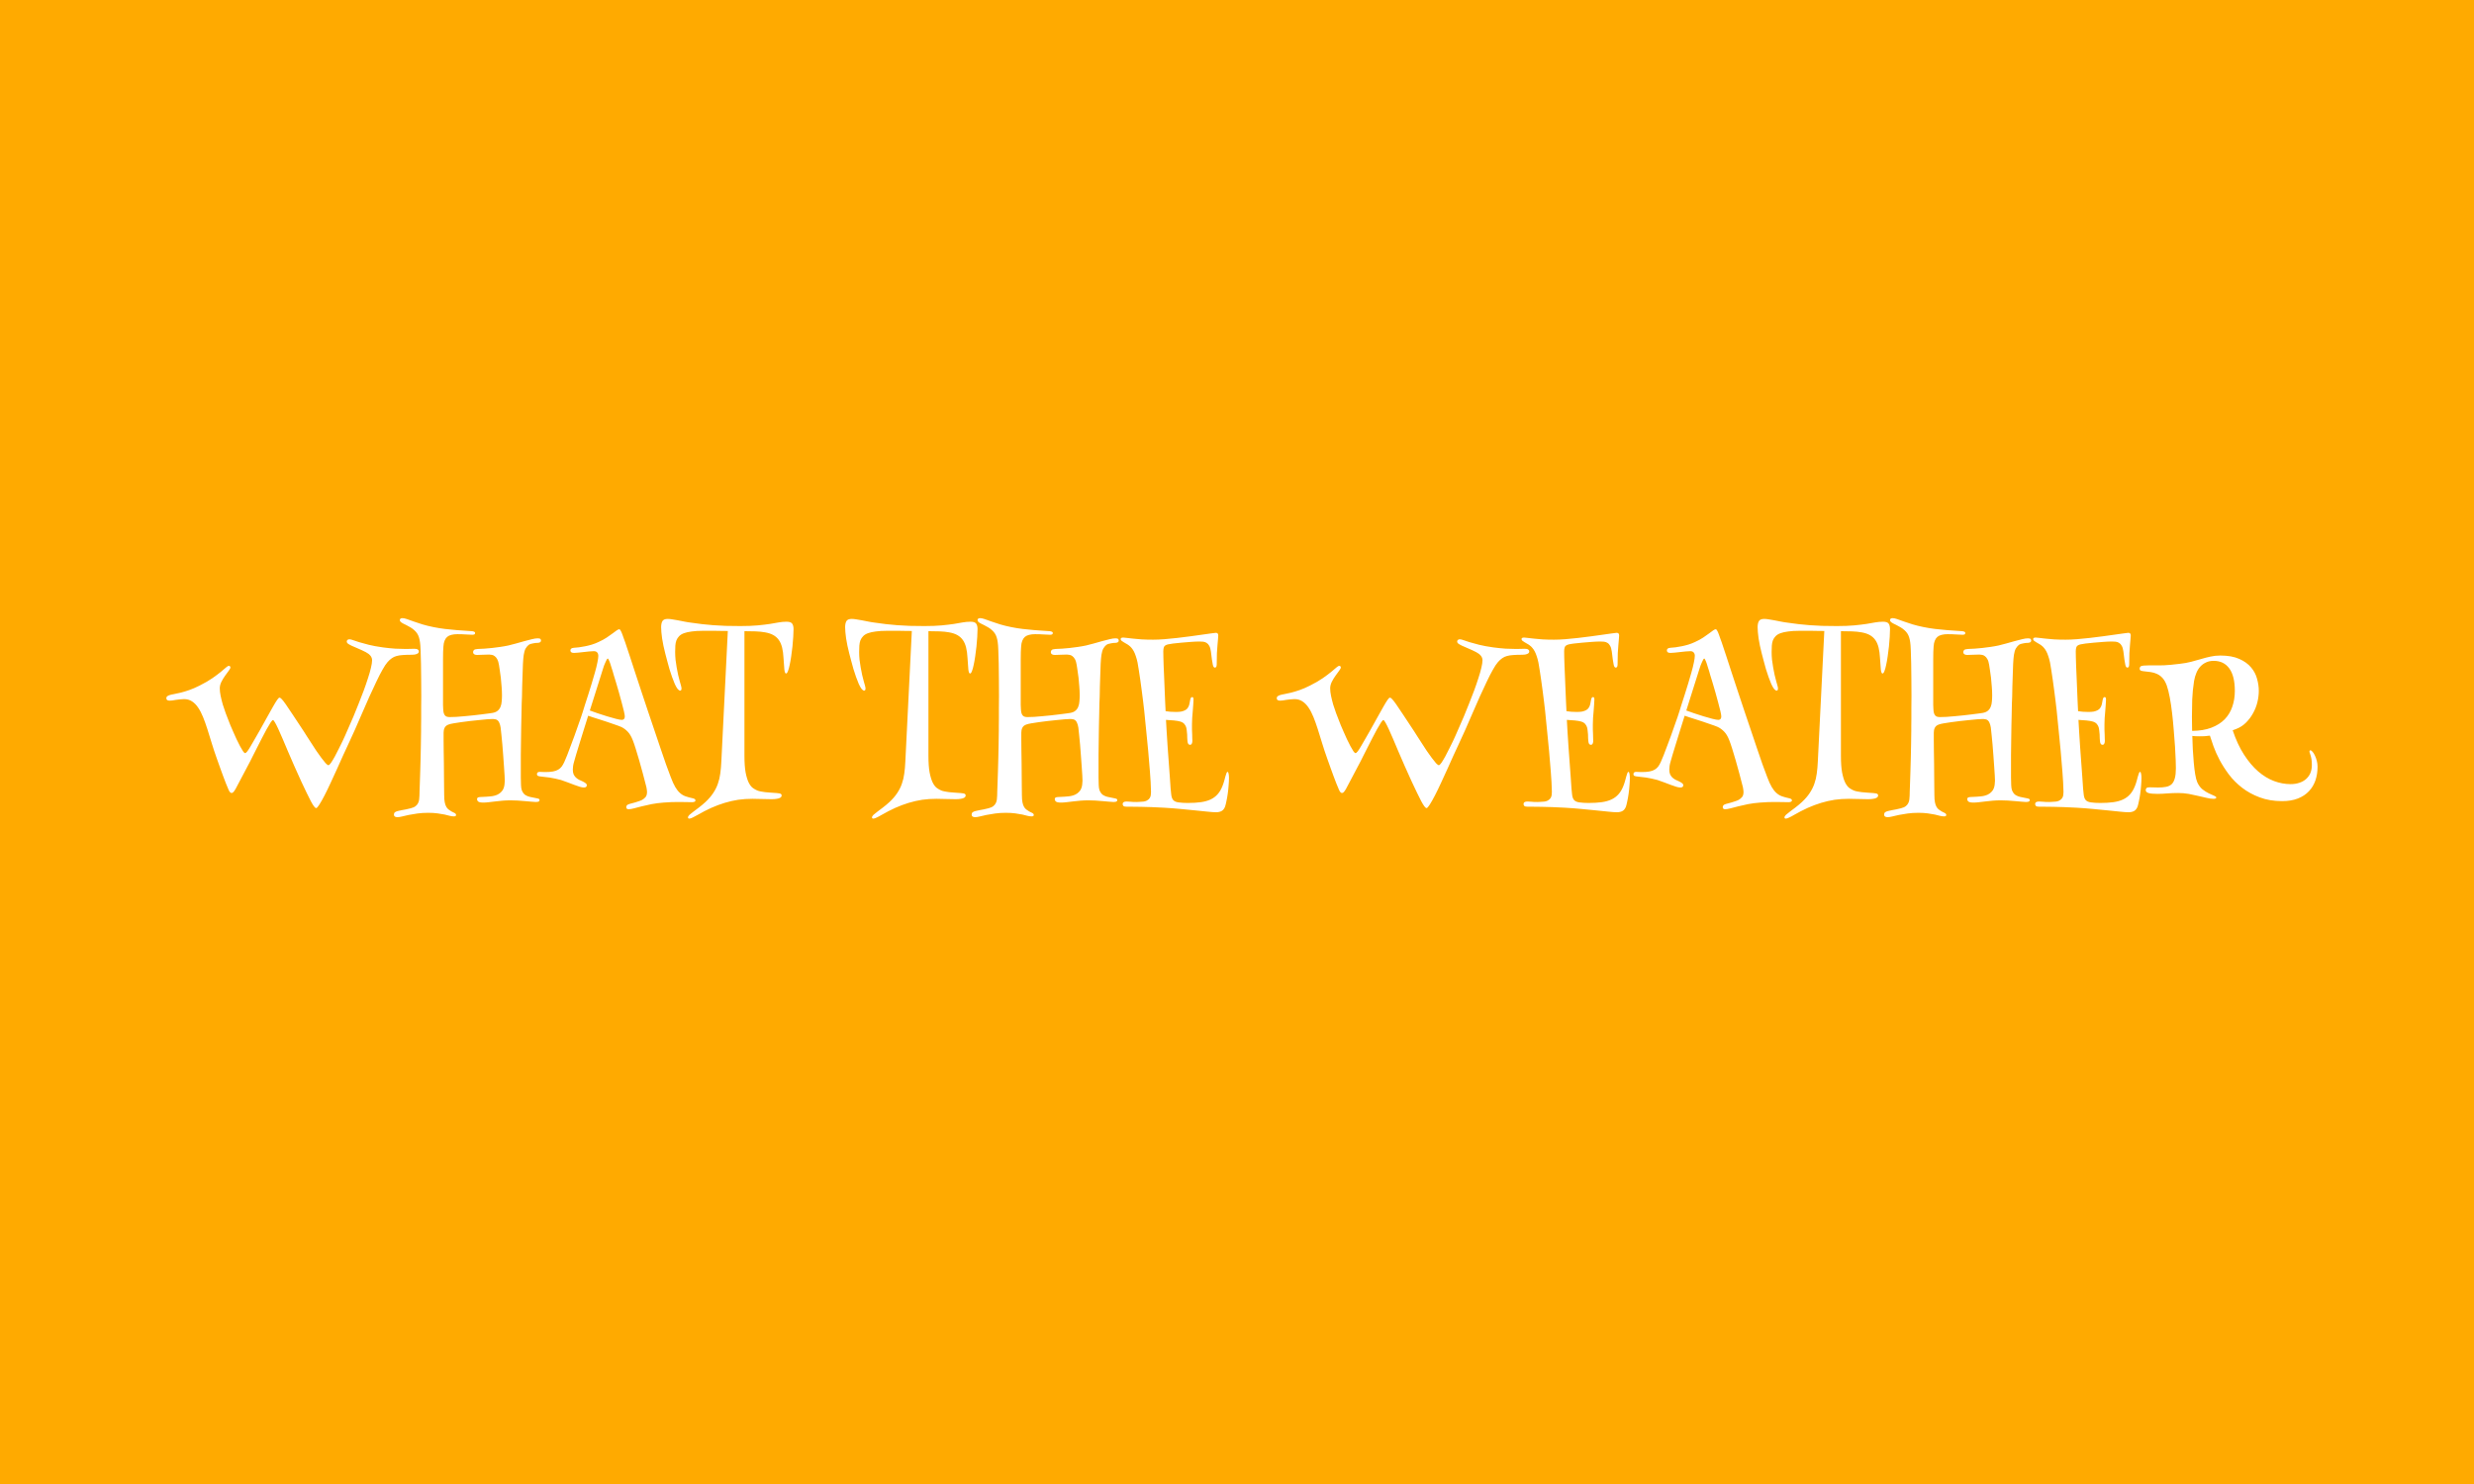 <svg width="250" height="150" viewBox="0 0 250 150" fill="none" xmlns="http://www.w3.org/2000/svg">
<rect width="250" height="150" fill="#FFAA00"/>
<path d="M23.127 67.305C23.186 67.305 23.225 67.321 23.244 67.353C23.27 67.386 23.283 67.422 23.283 67.461C23.283 67.539 23.228 67.65 23.117 67.793C23.006 67.936 22.883 68.106 22.746 68.301C22.609 68.49 22.486 68.695 22.375 68.916C22.264 69.137 22.209 69.359 22.209 69.58C22.209 69.808 22.238 70.062 22.297 70.342C22.355 70.622 22.427 70.912 22.512 71.211C22.603 71.504 22.701 71.794 22.805 72.08C22.909 72.367 23.01 72.627 23.107 72.861C23.14 72.959 23.199 73.109 23.283 73.311C23.368 73.506 23.462 73.724 23.566 73.965C23.671 74.206 23.781 74.453 23.898 74.707C24.022 74.961 24.139 75.195 24.25 75.41C24.361 75.618 24.462 75.791 24.553 75.928C24.644 76.058 24.715 76.123 24.768 76.123C24.82 76.123 24.891 76.068 24.982 75.957C25.074 75.84 25.178 75.68 25.295 75.478C25.419 75.27 25.559 75.029 25.715 74.756C25.878 74.476 26.053 74.17 26.242 73.838C26.535 73.324 26.792 72.861 27.014 72.451C27.241 72.041 27.437 71.693 27.6 71.406C27.762 71.12 27.896 70.902 28 70.752C28.104 70.596 28.186 70.518 28.244 70.518C28.303 70.518 28.378 70.566 28.469 70.664C28.566 70.762 28.703 70.938 28.879 71.191C29.061 71.445 29.296 71.794 29.582 72.236C29.875 72.679 30.249 73.245 30.705 73.936C30.777 74.046 30.878 74.206 31.008 74.414C31.145 74.622 31.294 74.853 31.457 75.107C31.62 75.361 31.789 75.622 31.965 75.889C32.147 76.149 32.316 76.387 32.473 76.602C32.635 76.816 32.779 76.995 32.902 77.139C33.033 77.275 33.127 77.344 33.185 77.344C33.251 77.344 33.342 77.259 33.459 77.09C33.576 76.914 33.703 76.703 33.84 76.455C33.977 76.201 34.113 75.934 34.25 75.654C34.393 75.374 34.517 75.124 34.621 74.902C34.667 74.805 34.745 74.635 34.855 74.394C34.966 74.154 35.093 73.864 35.236 73.525C35.386 73.187 35.549 72.812 35.725 72.402C35.9 71.986 36.073 71.559 36.242 71.123C36.418 70.687 36.587 70.251 36.75 69.814C36.913 69.372 37.056 68.955 37.18 68.564C37.31 68.174 37.411 67.822 37.482 67.51C37.56 67.191 37.6 66.934 37.6 66.738C37.6 66.569 37.544 66.416 37.434 66.279C37.323 66.143 37.167 66.022 36.965 65.918C36.659 65.762 36.385 65.635 36.145 65.537C35.91 65.433 35.708 65.345 35.539 65.273C35.376 65.195 35.253 65.127 35.168 65.068C35.083 65.003 35.041 64.928 35.041 64.844C35.041 64.772 35.067 64.717 35.119 64.678C35.171 64.639 35.233 64.619 35.305 64.619C35.402 64.619 35.529 64.648 35.685 64.707C35.842 64.759 36.047 64.828 36.301 64.912C36.561 64.99 36.883 65.078 37.268 65.176C37.658 65.273 38.137 65.361 38.703 65.439C39.152 65.498 39.566 65.54 39.943 65.566C40.321 65.586 40.676 65.596 41.008 65.596C41.21 65.596 41.379 65.592 41.516 65.586C41.652 65.579 41.763 65.576 41.848 65.576C42.03 65.576 42.154 65.602 42.219 65.654C42.29 65.7 42.326 65.762 42.326 65.84C42.326 65.918 42.3 65.98 42.248 66.025C42.196 66.064 42.131 66.097 42.053 66.123C41.981 66.149 41.9 66.165 41.809 66.172C41.724 66.178 41.643 66.182 41.565 66.182C41.226 66.182 40.936 66.191 40.695 66.211C40.461 66.224 40.253 66.257 40.07 66.309C39.895 66.354 39.735 66.429 39.592 66.533C39.449 66.631 39.305 66.761 39.162 66.924C39.012 67.093 38.84 67.353 38.645 67.705C38.449 68.05 38.241 68.457 38.02 68.926C37.798 69.388 37.564 69.893 37.316 70.439C37.075 70.986 36.831 71.543 36.584 72.109C36.343 72.669 36.102 73.223 35.861 73.769C35.62 74.316 35.389 74.821 35.168 75.283C35.031 75.57 34.865 75.928 34.67 76.357C34.481 76.781 34.279 77.23 34.065 77.705C33.85 78.18 33.632 78.656 33.41 79.131C33.195 79.6 32.99 80.023 32.795 80.4C32.6 80.778 32.427 81.084 32.277 81.318C32.128 81.559 32.017 81.68 31.945 81.68C31.835 81.68 31.656 81.445 31.408 80.977C31.167 80.514 30.845 79.85 30.441 78.984C30.194 78.444 29.956 77.917 29.729 77.402C29.507 76.882 29.296 76.393 29.094 75.938C28.898 75.475 28.719 75.052 28.557 74.668C28.394 74.284 28.247 73.952 28.117 73.672C27.987 73.392 27.876 73.174 27.785 73.018C27.694 72.861 27.626 72.783 27.58 72.783C27.535 72.783 27.453 72.871 27.336 73.047C27.225 73.223 27.092 73.447 26.936 73.721C26.786 73.994 26.626 74.297 26.457 74.629C26.288 74.961 26.125 75.28 25.969 75.586C25.812 75.892 25.672 76.169 25.549 76.416C25.425 76.663 25.337 76.839 25.285 76.943L23.82 79.717C23.729 79.88 23.651 79.993 23.586 80.059C23.527 80.124 23.465 80.156 23.4 80.156C23.29 80.156 23.186 80.039 23.088 79.805C23.01 79.622 22.922 79.411 22.824 79.17C22.733 78.929 22.635 78.672 22.531 78.398C22.434 78.118 22.329 77.832 22.219 77.539C22.115 77.24 22.01 76.947 21.906 76.66C21.717 76.133 21.548 75.622 21.398 75.127C21.249 74.626 21.102 74.154 20.959 73.711C20.816 73.262 20.669 72.852 20.52 72.481C20.37 72.109 20.204 71.79 20.021 71.523C19.839 71.25 19.631 71.038 19.396 70.889C19.169 70.739 18.905 70.664 18.605 70.664C18.456 70.664 18.309 70.674 18.166 70.693C18.029 70.706 17.896 70.723 17.766 70.742C17.642 70.762 17.525 70.781 17.414 70.801C17.31 70.814 17.219 70.82 17.141 70.82C16.919 70.82 16.809 70.739 16.809 70.576C16.809 70.485 16.838 70.42 16.896 70.381C16.955 70.335 17.03 70.296 17.121 70.264C17.238 70.225 17.395 70.189 17.59 70.156C17.785 70.124 18.01 70.075 18.264 70.01C18.524 69.945 18.814 69.857 19.133 69.746C19.452 69.635 19.797 69.486 20.168 69.297C20.689 69.037 21.122 68.786 21.467 68.545C21.812 68.304 22.095 68.092 22.316 67.91C22.544 67.721 22.717 67.575 22.834 67.471C22.958 67.36 23.055 67.305 23.127 67.305ZM40.666 62.48C40.783 62.48 40.936 62.513 41.125 62.578C41.32 62.643 41.548 62.725 41.809 62.822C42.075 62.913 42.372 63.011 42.697 63.115C43.029 63.213 43.387 63.301 43.772 63.379C44.149 63.457 44.546 63.522 44.963 63.574C45.386 63.62 45.783 63.659 46.154 63.691C46.525 63.717 46.851 63.74 47.131 63.76C47.417 63.779 47.609 63.792 47.707 63.799C47.798 63.812 47.87 63.831 47.922 63.857C47.98 63.877 48.01 63.919 48.01 63.984C48.01 64.056 47.98 64.105 47.922 64.131C47.863 64.15 47.798 64.16 47.727 64.16C47.583 64.16 47.372 64.15 47.092 64.131C46.818 64.111 46.529 64.102 46.223 64.102C45.995 64.102 45.793 64.124 45.617 64.17C45.448 64.209 45.305 64.277 45.188 64.375C45.077 64.473 44.989 64.603 44.924 64.766C44.859 64.922 44.82 65.12 44.807 65.361C44.794 65.498 44.784 65.677 44.777 65.898C44.777 66.113 44.774 66.354 44.768 66.621C44.768 66.888 44.768 67.174 44.768 67.481C44.768 67.78 44.768 68.086 44.768 68.398C44.768 68.776 44.768 69.144 44.768 69.502C44.768 69.86 44.768 70.189 44.768 70.488C44.768 70.788 44.768 71.042 44.768 71.25C44.774 71.458 44.781 71.602 44.787 71.68C44.794 71.849 44.813 71.986 44.846 72.09C44.878 72.194 44.924 72.275 44.982 72.334C45.041 72.393 45.109 72.432 45.188 72.451C45.266 72.471 45.353 72.481 45.451 72.481C45.633 72.481 45.855 72.474 46.115 72.461C46.376 72.441 46.652 72.419 46.945 72.393C47.245 72.367 47.544 72.337 47.844 72.305C48.143 72.266 48.42 72.233 48.674 72.207C48.934 72.174 49.162 72.145 49.357 72.119C49.553 72.093 49.69 72.074 49.768 72.061C49.989 72.022 50.165 71.947 50.295 71.836C50.425 71.725 50.52 71.592 50.578 71.436C50.643 71.279 50.682 71.103 50.695 70.908C50.715 70.706 50.725 70.498 50.725 70.283C50.725 69.99 50.712 69.691 50.685 69.385C50.666 69.072 50.64 68.776 50.607 68.496C50.575 68.216 50.539 67.962 50.5 67.734C50.467 67.507 50.441 67.334 50.422 67.217C50.383 66.963 50.324 66.768 50.246 66.631C50.168 66.488 50.08 66.383 49.982 66.318C49.891 66.247 49.794 66.204 49.69 66.191C49.592 66.172 49.504 66.162 49.426 66.162C49.204 66.162 48.977 66.169 48.742 66.182C48.514 66.195 48.335 66.201 48.205 66.201C48.075 66.201 47.974 66.175 47.902 66.123C47.837 66.071 47.805 66.003 47.805 65.918C47.805 65.846 47.831 65.778 47.883 65.713C47.941 65.648 48.075 65.609 48.283 65.596C48.478 65.589 48.697 65.579 48.938 65.566C49.185 65.547 49.442 65.524 49.709 65.498C49.982 65.466 50.259 65.43 50.539 65.391C50.819 65.352 51.096 65.303 51.369 65.244C51.617 65.186 51.88 65.117 52.16 65.039C52.447 64.954 52.723 64.876 52.99 64.805C53.264 64.727 53.518 64.662 53.752 64.609C53.986 64.551 54.178 64.522 54.328 64.522C54.478 64.522 54.572 64.544 54.611 64.59C54.65 64.635 54.67 64.684 54.67 64.736C54.67 64.828 54.631 64.893 54.553 64.932C54.481 64.964 54.4 64.981 54.309 64.981C54.263 64.981 54.201 64.984 54.123 64.99C54.045 64.997 53.964 65.01 53.879 65.029C53.794 65.042 53.71 65.062 53.625 65.088C53.54 65.114 53.469 65.15 53.41 65.195C53.306 65.28 53.208 65.397 53.117 65.547C53.033 65.69 52.967 65.908 52.922 66.201C52.889 66.436 52.863 66.732 52.844 67.09C52.831 67.441 52.818 67.812 52.805 68.203C52.792 68.594 52.779 68.984 52.766 69.375C52.759 69.766 52.753 70.114 52.746 70.42C52.74 70.576 52.73 70.807 52.717 71.113C52.71 71.413 52.704 71.761 52.697 72.158C52.691 72.549 52.681 72.978 52.668 73.447C52.661 73.909 52.655 74.382 52.648 74.863C52.642 75.338 52.635 75.817 52.629 76.299C52.629 76.774 52.629 77.22 52.629 77.637C52.629 77.988 52.629 78.311 52.629 78.603C52.629 78.897 52.635 79.147 52.648 79.356C52.655 79.564 52.681 79.736 52.727 79.873C52.779 80.003 52.837 80.107 52.902 80.186C52.967 80.27 53.036 80.332 53.107 80.371C53.185 80.417 53.257 80.453 53.322 80.478C53.465 80.531 53.618 80.57 53.781 80.596C53.944 80.622 54.12 80.658 54.309 80.703C54.4 80.723 54.458 80.745 54.484 80.772C54.51 80.804 54.523 80.84 54.523 80.879C54.523 80.892 54.52 80.908 54.514 80.928C54.507 80.954 54.491 80.977 54.465 80.996C54.445 81.016 54.41 81.032 54.357 81.045C54.305 81.058 54.234 81.064 54.143 81.064C54.065 81.064 53.925 81.055 53.723 81.035C53.527 81.022 53.306 81.003 53.059 80.977C52.811 80.957 52.557 80.938 52.297 80.918C52.036 80.905 51.805 80.898 51.603 80.898C51.337 80.898 51.073 80.908 50.812 80.928C50.552 80.954 50.305 80.98 50.07 81.006C49.836 81.038 49.615 81.064 49.406 81.084C49.198 81.11 49.012 81.123 48.85 81.123C48.576 81.123 48.4 81.087 48.322 81.016C48.244 80.951 48.205 80.879 48.205 80.801C48.205 80.697 48.244 80.628 48.322 80.596C48.407 80.57 48.508 80.557 48.625 80.557C48.996 80.544 49.305 80.524 49.553 80.498C49.807 80.478 50.044 80.42 50.266 80.322C50.428 80.244 50.559 80.15 50.656 80.039C50.76 79.935 50.835 79.821 50.881 79.697C50.933 79.567 50.965 79.437 50.978 79.307C50.998 79.17 51.008 79.04 51.008 78.916C51.008 78.818 51.001 78.643 50.988 78.389C50.975 78.135 50.956 77.838 50.93 77.5C50.91 77.155 50.884 76.79 50.852 76.406C50.825 76.016 50.796 75.638 50.764 75.273C50.731 74.902 50.699 74.564 50.666 74.258C50.64 73.952 50.614 73.711 50.588 73.535C50.555 73.34 50.513 73.187 50.461 73.076C50.415 72.959 50.357 72.871 50.285 72.812C50.22 72.754 50.142 72.718 50.051 72.705C49.96 72.686 49.859 72.676 49.748 72.676C49.631 72.676 49.452 72.686 49.211 72.705C48.977 72.725 48.71 72.751 48.41 72.783C48.117 72.809 47.808 72.842 47.482 72.881C47.163 72.92 46.861 72.959 46.574 72.998C46.294 73.037 46.044 73.076 45.822 73.115C45.601 73.154 45.448 73.19 45.363 73.223C45.24 73.262 45.142 73.314 45.07 73.379C44.999 73.444 44.947 73.516 44.914 73.594C44.882 73.665 44.859 73.743 44.846 73.828C44.839 73.906 44.833 73.984 44.826 74.062C44.826 74.251 44.826 74.508 44.826 74.834C44.833 75.159 44.836 75.521 44.836 75.918C44.842 76.309 44.849 76.722 44.855 77.158C44.862 77.588 44.865 78.005 44.865 78.408C44.872 78.812 44.875 79.186 44.875 79.531C44.882 79.87 44.885 80.147 44.885 80.361C44.885 80.667 44.904 80.915 44.943 81.103C44.982 81.292 45.035 81.442 45.1 81.553C45.165 81.67 45.243 81.761 45.334 81.826C45.425 81.898 45.523 81.963 45.627 82.022C45.738 82.08 45.842 82.132 45.94 82.178C46.037 82.23 46.086 82.298 46.086 82.383C46.086 82.435 46.063 82.471 46.018 82.49C45.978 82.51 45.93 82.519 45.871 82.519C45.734 82.519 45.591 82.5 45.441 82.461C45.298 82.422 45.129 82.38 44.934 82.334C44.738 82.295 44.504 82.256 44.23 82.217C43.964 82.178 43.641 82.158 43.264 82.158C42.873 82.158 42.512 82.181 42.18 82.227C41.854 82.272 41.561 82.321 41.301 82.373C41.04 82.432 40.816 82.484 40.627 82.529C40.438 82.575 40.285 82.598 40.168 82.598C39.927 82.598 39.807 82.513 39.807 82.344C39.807 82.24 39.833 82.165 39.885 82.119C39.943 82.074 40.018 82.034 40.109 82.002C40.148 81.989 40.214 81.973 40.305 81.953C40.396 81.934 40.503 81.911 40.627 81.885C40.757 81.865 40.897 81.839 41.047 81.807C41.197 81.774 41.35 81.738 41.506 81.699C41.714 81.647 41.877 81.576 41.994 81.484C42.111 81.393 42.196 81.289 42.248 81.172C42.307 81.061 42.342 80.941 42.355 80.811C42.368 80.68 42.378 80.55 42.385 80.42C42.385 80.381 42.388 80.247 42.395 80.019C42.401 79.798 42.411 79.518 42.424 79.18C42.437 78.835 42.45 78.444 42.463 78.008C42.476 77.565 42.489 77.109 42.502 76.641C42.515 76.165 42.525 75.693 42.531 75.225C42.538 74.749 42.544 74.3 42.551 73.877C42.551 73.779 42.551 73.62 42.551 73.398C42.557 73.171 42.56 72.9 42.56 72.588C42.56 72.275 42.56 71.927 42.56 71.543C42.567 71.159 42.57 70.758 42.57 70.342C42.57 69.788 42.567 69.225 42.56 68.652C42.56 68.079 42.554 67.546 42.541 67.051C42.535 66.549 42.522 66.11 42.502 65.732C42.489 65.355 42.469 65.085 42.443 64.922C42.417 64.733 42.382 64.567 42.336 64.424C42.29 64.274 42.228 64.141 42.15 64.023C42.072 63.906 41.978 63.799 41.867 63.701C41.763 63.603 41.636 63.509 41.486 63.418C41.343 63.333 41.206 63.258 41.076 63.193C40.946 63.128 40.829 63.07 40.725 63.018C40.627 62.965 40.549 62.913 40.49 62.861C40.432 62.803 40.402 62.741 40.402 62.676C40.402 62.617 40.422 62.572 40.461 62.539C40.5 62.5 40.568 62.48 40.666 62.48ZM62.58 63.603C62.626 63.603 62.678 63.659 62.736 63.77C62.795 63.88 62.85 64.01 62.902 64.16C62.961 64.303 63.013 64.45 63.059 64.6C63.111 64.743 63.15 64.85 63.176 64.922C63.319 65.345 63.478 65.824 63.654 66.357C63.83 66.891 64.016 67.461 64.211 68.066C64.413 68.672 64.621 69.303 64.836 69.961C65.057 70.612 65.275 71.266 65.49 71.924C65.712 72.575 65.93 73.219 66.144 73.857C66.359 74.495 66.564 75.104 66.76 75.684C66.955 76.257 67.137 76.787 67.307 77.275C67.482 77.757 67.639 78.177 67.775 78.535C67.932 78.958 68.085 79.297 68.234 79.551C68.384 79.805 68.544 80.007 68.713 80.156C68.882 80.306 69.068 80.417 69.269 80.488C69.478 80.56 69.716 80.625 69.982 80.684C70.178 80.723 70.275 80.794 70.275 80.898C70.275 80.97 70.24 81.019 70.168 81.045C70.096 81.071 70.015 81.084 69.924 81.084C69.781 81.084 69.598 81.081 69.377 81.074C69.156 81.068 68.902 81.064 68.615 81.064C68.387 81.064 68.14 81.068 67.873 81.074C67.613 81.087 67.342 81.103 67.062 81.123C66.626 81.156 66.223 81.208 65.852 81.279C65.481 81.357 65.145 81.432 64.846 81.504C64.546 81.582 64.283 81.65 64.055 81.709C63.833 81.768 63.654 81.797 63.518 81.797C63.446 81.797 63.387 81.777 63.342 81.738C63.303 81.706 63.283 81.66 63.283 81.602C63.283 81.517 63.306 81.449 63.352 81.397C63.397 81.344 63.485 81.299 63.615 81.26C63.667 81.247 63.742 81.227 63.84 81.201C63.938 81.175 64.045 81.146 64.162 81.113C64.279 81.081 64.4 81.042 64.523 80.996C64.654 80.957 64.771 80.912 64.875 80.859C65.005 80.788 65.122 80.693 65.227 80.576C65.331 80.459 65.383 80.28 65.383 80.039C65.383 79.987 65.376 79.915 65.363 79.824C65.357 79.733 65.344 79.652 65.324 79.58C65.207 79.124 65.087 78.662 64.963 78.193C64.839 77.725 64.716 77.279 64.592 76.856C64.468 76.432 64.351 76.042 64.24 75.684C64.13 75.326 64.029 75.033 63.938 74.805C63.788 74.427 63.615 74.141 63.42 73.945C63.225 73.743 63.01 73.587 62.775 73.477C62.71 73.451 62.603 73.408 62.453 73.35C62.303 73.291 62.124 73.229 61.916 73.164C61.714 73.092 61.496 73.018 61.262 72.939C61.027 72.861 60.796 72.787 60.568 72.715C60.34 72.637 60.126 72.568 59.924 72.51C59.728 72.445 59.566 72.389 59.435 72.344C59.279 72.845 59.123 73.343 58.967 73.838C58.817 74.326 58.677 74.779 58.547 75.195C58.423 75.606 58.312 75.967 58.215 76.279C58.124 76.592 58.059 76.82 58.02 76.963C57.967 77.132 57.932 77.285 57.912 77.422C57.893 77.559 57.883 77.679 57.883 77.783C57.883 77.972 57.909 78.132 57.961 78.262C58.02 78.385 58.094 78.493 58.185 78.584C58.277 78.669 58.381 78.743 58.498 78.809C58.622 78.867 58.749 78.926 58.879 78.984C58.99 79.037 59.087 79.095 59.172 79.16C59.257 79.219 59.299 79.294 59.299 79.385C59.299 79.443 59.273 79.495 59.221 79.541C59.175 79.58 59.1 79.6 58.996 79.6C58.885 79.6 58.745 79.574 58.576 79.522C58.407 79.469 58.218 79.404 58.01 79.326C57.808 79.248 57.593 79.167 57.365 79.082C57.137 78.991 56.91 78.909 56.682 78.838C56.499 78.786 56.31 78.74 56.115 78.701C55.92 78.656 55.731 78.62 55.549 78.594C55.367 78.568 55.2 78.548 55.051 78.535C54.908 78.516 54.797 78.503 54.719 78.496C54.556 78.483 54.439 78.46 54.367 78.428C54.296 78.395 54.26 78.333 54.26 78.242C54.26 78.177 54.279 78.125 54.318 78.086C54.364 78.04 54.439 78.018 54.543 78.018C54.582 78.018 54.65 78.021 54.748 78.027C54.852 78.034 54.969 78.037 55.1 78.037C55.412 78.037 55.672 78.018 55.881 77.978C56.089 77.939 56.265 77.878 56.408 77.793C56.551 77.708 56.669 77.604 56.76 77.481C56.857 77.35 56.945 77.197 57.023 77.022C57.102 76.852 57.196 76.628 57.307 76.348C57.417 76.061 57.535 75.752 57.658 75.42C57.788 75.081 57.919 74.733 58.049 74.375C58.179 74.01 58.3 73.669 58.41 73.35C58.527 73.024 58.628 72.738 58.713 72.49C58.797 72.236 58.859 72.047 58.898 71.924C58.95 71.755 59.022 71.523 59.113 71.231C59.211 70.931 59.318 70.599 59.435 70.234C59.553 69.87 59.67 69.492 59.787 69.102C59.911 68.704 60.022 68.327 60.119 67.969C60.223 67.604 60.305 67.275 60.363 66.982C60.428 66.683 60.461 66.449 60.461 66.279C60.461 66.149 60.425 66.042 60.353 65.957C60.282 65.866 60.165 65.82 60.002 65.82C59.859 65.82 59.696 65.83 59.514 65.85C59.338 65.869 59.159 65.889 58.977 65.908C58.794 65.928 58.615 65.947 58.44 65.967C58.27 65.986 58.124 65.996 58 65.996C57.759 65.996 57.639 65.912 57.639 65.742C57.639 65.586 57.753 65.498 57.98 65.478C58.137 65.472 58.312 65.456 58.508 65.43C58.71 65.404 58.921 65.368 59.143 65.322C59.364 65.277 59.585 65.221 59.807 65.156C60.035 65.085 60.253 65 60.461 64.902C60.793 64.753 61.076 64.6 61.31 64.443C61.545 64.287 61.743 64.147 61.906 64.023C62.075 63.9 62.212 63.799 62.316 63.721C62.427 63.643 62.515 63.603 62.58 63.603ZM59.602 71.816C59.803 71.888 60.06 71.979 60.373 72.09C60.692 72.194 61.014 72.298 61.34 72.402C61.665 72.5 61.965 72.585 62.238 72.656C62.518 72.728 62.72 72.764 62.844 72.764C62.922 72.764 62.99 72.738 63.049 72.686C63.107 72.627 63.137 72.539 63.137 72.422C63.137 72.324 63.107 72.148 63.049 71.894C62.99 71.634 62.915 71.341 62.824 71.016C62.74 70.684 62.645 70.338 62.541 69.981C62.437 69.616 62.339 69.281 62.248 68.975C62.157 68.669 62.079 68.415 62.014 68.213C61.955 68.005 61.922 67.887 61.916 67.861C61.89 67.783 61.854 67.672 61.809 67.529C61.77 67.38 61.724 67.233 61.672 67.09C61.626 66.947 61.578 66.823 61.525 66.719C61.48 66.615 61.444 66.562 61.418 66.562C61.392 66.562 61.356 66.598 61.31 66.67C61.272 66.742 61.229 66.829 61.184 66.934C61.138 67.031 61.092 67.139 61.047 67.256C61.001 67.373 60.965 67.481 60.94 67.578L59.602 71.816ZM67.473 62.559C67.609 62.559 67.769 62.575 67.951 62.607C68.133 62.633 68.326 62.666 68.527 62.705C68.736 62.744 68.951 62.786 69.172 62.832C69.393 62.878 69.618 62.913 69.846 62.94C70.217 62.992 70.581 63.04 70.939 63.086C71.297 63.125 71.672 63.161 72.062 63.193C72.46 63.219 72.883 63.242 73.332 63.262C73.781 63.275 74.279 63.281 74.826 63.281C75.516 63.281 76.099 63.258 76.574 63.213C77.049 63.167 77.46 63.118 77.805 63.066C78.15 63.008 78.449 62.956 78.703 62.91C78.963 62.865 79.224 62.842 79.484 62.842C79.771 62.842 79.96 62.907 80.051 63.037C80.142 63.167 80.188 63.35 80.188 63.584C80.188 63.799 80.178 64.062 80.158 64.375C80.139 64.681 80.113 65 80.08 65.332C80.047 65.664 80.005 65.996 79.953 66.328C79.908 66.654 79.856 66.947 79.797 67.207C79.745 67.467 79.686 67.679 79.621 67.842C79.556 68.005 79.491 68.083 79.426 68.076C79.348 68.076 79.292 67.943 79.26 67.676C79.234 67.402 79.204 67.005 79.172 66.484C79.152 66.1 79.107 65.762 79.035 65.469C78.963 65.169 78.856 64.915 78.713 64.707C78.57 64.499 78.384 64.329 78.156 64.199C77.928 64.069 77.645 63.975 77.307 63.916C77.027 63.864 76.704 63.831 76.34 63.818C75.982 63.805 75.611 63.799 75.227 63.799V76.397C75.227 77.087 75.266 77.647 75.344 78.076C75.428 78.506 75.533 78.848 75.656 79.102C75.787 79.356 75.926 79.538 76.076 79.648C76.232 79.759 76.382 79.844 76.525 79.902C76.623 79.941 76.74 79.974 76.877 80C77.014 80.026 77.157 80.049 77.307 80.068C77.456 80.088 77.603 80.101 77.746 80.107C77.896 80.12 78.029 80.13 78.147 80.137C78.407 80.15 78.612 80.169 78.762 80.195C78.912 80.221 78.986 80.29 78.986 80.4C78.986 80.446 78.973 80.492 78.947 80.537C78.921 80.583 78.872 80.622 78.801 80.654C78.729 80.693 78.625 80.723 78.488 80.742C78.358 80.768 78.186 80.781 77.971 80.781C77.639 80.781 77.313 80.775 76.994 80.762C76.675 80.749 76.353 80.742 76.027 80.742C75.533 80.742 75.054 80.775 74.592 80.84C74.13 80.912 73.674 81.016 73.225 81.152C72.775 81.289 72.323 81.458 71.867 81.66C71.412 81.868 70.946 82.109 70.471 82.383C70.321 82.474 70.168 82.555 70.012 82.627C69.862 82.705 69.742 82.744 69.65 82.744C69.566 82.744 69.523 82.702 69.523 82.617C69.523 82.546 69.572 82.461 69.67 82.363C69.774 82.272 69.908 82.165 70.07 82.041C70.233 81.924 70.419 81.784 70.627 81.621C70.842 81.458 71.063 81.273 71.291 81.064C71.617 80.758 71.877 80.456 72.072 80.156C72.274 79.857 72.43 79.544 72.541 79.219C72.658 78.893 72.74 78.548 72.785 78.184C72.837 77.812 72.873 77.406 72.893 76.963L73.547 63.779C73.241 63.773 72.984 63.77 72.775 63.77C72.574 63.763 72.385 63.76 72.209 63.76C72.033 63.76 71.854 63.76 71.672 63.76C71.496 63.76 71.288 63.76 71.047 63.76C70.598 63.76 70.217 63.783 69.904 63.828C69.592 63.867 69.328 63.926 69.113 64.004C68.905 64.082 68.742 64.183 68.625 64.307C68.508 64.424 68.417 64.564 68.352 64.727C68.293 64.883 68.257 65.059 68.244 65.254C68.231 65.449 68.225 65.664 68.225 65.898C68.225 66.152 68.238 66.416 68.264 66.689C68.296 66.956 68.335 67.22 68.381 67.481C68.426 67.741 68.475 67.988 68.527 68.223C68.579 68.451 68.632 68.656 68.684 68.838C68.729 69.007 68.772 69.157 68.811 69.287C68.85 69.417 68.869 69.528 68.869 69.619C68.869 69.652 68.859 69.691 68.84 69.736C68.827 69.782 68.791 69.805 68.732 69.805C68.648 69.805 68.557 69.743 68.459 69.619C68.368 69.495 68.277 69.333 68.186 69.131C68.094 68.922 68.003 68.688 67.912 68.428C67.821 68.167 67.733 67.9 67.648 67.627C67.57 67.347 67.495 67.074 67.424 66.807C67.352 66.533 67.287 66.286 67.228 66.064C67.085 65.511 66.978 65 66.906 64.531C66.841 64.062 66.809 63.685 66.809 63.398C66.809 63.138 66.851 62.933 66.936 62.783C67.027 62.633 67.206 62.559 67.473 62.559ZM86.066 62.559C86.203 62.559 86.363 62.575 86.545 62.607C86.727 62.633 86.919 62.666 87.121 62.705C87.329 62.744 87.544 62.786 87.766 62.832C87.987 62.878 88.212 62.913 88.439 62.94C88.811 62.992 89.175 63.04 89.533 63.086C89.891 63.125 90.266 63.161 90.656 63.193C91.053 63.219 91.477 63.242 91.926 63.262C92.375 63.275 92.873 63.281 93.42 63.281C94.11 63.281 94.693 63.258 95.168 63.213C95.643 63.167 96.053 63.118 96.398 63.066C96.743 63.008 97.043 62.956 97.297 62.91C97.557 62.865 97.818 62.842 98.078 62.842C98.365 62.842 98.553 62.907 98.644 63.037C98.736 63.167 98.781 63.35 98.781 63.584C98.781 63.799 98.772 64.062 98.752 64.375C98.732 64.681 98.706 65 98.674 65.332C98.641 65.664 98.599 65.996 98.547 66.328C98.501 66.654 98.449 66.947 98.391 67.207C98.338 67.467 98.28 67.679 98.215 67.842C98.15 68.005 98.085 68.083 98.019 68.076C97.941 68.076 97.886 67.943 97.853 67.676C97.828 67.402 97.798 67.005 97.766 66.484C97.746 66.1 97.701 65.762 97.629 65.469C97.557 65.169 97.45 64.915 97.307 64.707C97.163 64.499 96.978 64.329 96.75 64.199C96.522 64.069 96.239 63.975 95.9 63.916C95.62 63.864 95.298 63.831 94.934 63.818C94.576 63.805 94.204 63.799 93.82 63.799V76.397C93.82 77.087 93.859 77.647 93.938 78.076C94.022 78.506 94.126 78.848 94.25 79.102C94.38 79.356 94.52 79.538 94.67 79.648C94.826 79.759 94.976 79.844 95.119 79.902C95.217 79.941 95.334 79.974 95.471 80C95.607 80.026 95.751 80.049 95.9 80.068C96.05 80.088 96.197 80.101 96.34 80.107C96.49 80.12 96.623 80.13 96.74 80.137C97.001 80.15 97.206 80.169 97.356 80.195C97.505 80.221 97.58 80.29 97.58 80.4C97.58 80.446 97.567 80.492 97.541 80.537C97.515 80.583 97.466 80.622 97.394 80.654C97.323 80.693 97.219 80.723 97.082 80.742C96.952 80.768 96.779 80.781 96.564 80.781C96.232 80.781 95.907 80.775 95.588 80.762C95.269 80.749 94.947 80.742 94.621 80.742C94.126 80.742 93.648 80.775 93.186 80.84C92.723 80.912 92.268 81.016 91.818 81.152C91.369 81.289 90.917 81.458 90.461 81.66C90.005 81.868 89.54 82.109 89.064 82.383C88.915 82.474 88.762 82.555 88.606 82.627C88.456 82.705 88.335 82.744 88.244 82.744C88.159 82.744 88.117 82.702 88.117 82.617C88.117 82.546 88.166 82.461 88.264 82.363C88.368 82.272 88.501 82.165 88.664 82.041C88.827 81.924 89.012 81.784 89.221 81.621C89.436 81.458 89.657 81.273 89.885 81.064C90.21 80.758 90.471 80.456 90.666 80.156C90.868 79.857 91.024 79.544 91.135 79.219C91.252 78.893 91.333 78.548 91.379 78.184C91.431 77.812 91.467 77.406 91.486 76.963L92.141 63.779C91.835 63.773 91.578 63.77 91.369 63.77C91.167 63.763 90.978 63.76 90.803 63.76C90.627 63.76 90.448 63.76 90.266 63.76C90.09 63.76 89.882 63.76 89.641 63.76C89.191 63.76 88.811 63.783 88.498 63.828C88.186 63.867 87.922 63.926 87.707 64.004C87.499 64.082 87.336 64.183 87.219 64.307C87.102 64.424 87.01 64.564 86.945 64.727C86.887 64.883 86.851 65.059 86.838 65.254C86.825 65.449 86.818 65.664 86.818 65.898C86.818 66.152 86.831 66.416 86.857 66.689C86.89 66.956 86.929 67.22 86.975 67.481C87.02 67.741 87.069 67.988 87.121 68.223C87.173 68.451 87.225 68.656 87.277 68.838C87.323 69.007 87.365 69.157 87.404 69.287C87.443 69.417 87.463 69.528 87.463 69.619C87.463 69.652 87.453 69.691 87.434 69.736C87.421 69.782 87.385 69.805 87.326 69.805C87.242 69.805 87.15 69.743 87.053 69.619C86.962 69.495 86.87 69.333 86.779 69.131C86.688 68.922 86.597 68.688 86.506 68.428C86.415 68.167 86.327 67.9 86.242 67.627C86.164 67.347 86.089 67.074 86.018 66.807C85.946 66.533 85.881 66.286 85.822 66.064C85.679 65.511 85.572 65 85.5 64.531C85.435 64.062 85.402 63.685 85.402 63.398C85.402 63.138 85.445 62.933 85.529 62.783C85.62 62.633 85.799 62.559 86.066 62.559ZM99.045 62.48C99.162 62.48 99.315 62.513 99.504 62.578C99.699 62.643 99.927 62.725 100.188 62.822C100.454 62.913 100.751 63.011 101.076 63.115C101.408 63.213 101.766 63.301 102.15 63.379C102.528 63.457 102.925 63.522 103.342 63.574C103.765 63.62 104.162 63.659 104.533 63.691C104.904 63.717 105.23 63.74 105.51 63.76C105.796 63.779 105.988 63.792 106.086 63.799C106.177 63.812 106.249 63.831 106.301 63.857C106.359 63.877 106.389 63.919 106.389 63.984C106.389 64.056 106.359 64.105 106.301 64.131C106.242 64.15 106.177 64.16 106.105 64.16C105.962 64.16 105.751 64.15 105.471 64.131C105.197 64.111 104.908 64.102 104.602 64.102C104.374 64.102 104.172 64.124 103.996 64.17C103.827 64.209 103.684 64.277 103.566 64.375C103.456 64.473 103.368 64.603 103.303 64.766C103.238 64.922 103.199 65.12 103.186 65.361C103.173 65.498 103.163 65.677 103.156 65.898C103.156 66.113 103.153 66.354 103.146 66.621C103.146 66.888 103.146 67.174 103.146 67.481C103.146 67.78 103.146 68.086 103.146 68.398C103.146 68.776 103.146 69.144 103.146 69.502C103.146 69.86 103.146 70.189 103.146 70.488C103.146 70.788 103.146 71.042 103.146 71.25C103.153 71.458 103.16 71.602 103.166 71.68C103.173 71.849 103.192 71.986 103.225 72.09C103.257 72.194 103.303 72.275 103.361 72.334C103.42 72.393 103.488 72.432 103.566 72.451C103.645 72.471 103.732 72.481 103.83 72.481C104.012 72.481 104.234 72.474 104.494 72.461C104.755 72.441 105.031 72.419 105.324 72.393C105.624 72.367 105.923 72.337 106.223 72.305C106.522 72.266 106.799 72.233 107.053 72.207C107.313 72.174 107.541 72.145 107.736 72.119C107.932 72.093 108.068 72.074 108.146 72.061C108.368 72.022 108.544 71.947 108.674 71.836C108.804 71.725 108.898 71.592 108.957 71.436C109.022 71.279 109.061 71.103 109.074 70.908C109.094 70.706 109.104 70.498 109.104 70.283C109.104 69.99 109.09 69.691 109.064 69.385C109.045 69.072 109.019 68.776 108.986 68.496C108.954 68.216 108.918 67.962 108.879 67.734C108.846 67.507 108.82 67.334 108.801 67.217C108.762 66.963 108.703 66.768 108.625 66.631C108.547 66.488 108.459 66.383 108.361 66.318C108.27 66.247 108.173 66.204 108.068 66.191C107.971 66.172 107.883 66.162 107.805 66.162C107.583 66.162 107.355 66.169 107.121 66.182C106.893 66.195 106.714 66.201 106.584 66.201C106.454 66.201 106.353 66.175 106.281 66.123C106.216 66.071 106.184 66.003 106.184 65.918C106.184 65.846 106.21 65.778 106.262 65.713C106.32 65.648 106.454 65.609 106.662 65.596C106.857 65.589 107.076 65.579 107.316 65.566C107.564 65.547 107.821 65.524 108.088 65.498C108.361 65.466 108.638 65.43 108.918 65.391C109.198 65.352 109.475 65.303 109.748 65.244C109.995 65.186 110.259 65.117 110.539 65.039C110.826 64.954 111.102 64.876 111.369 64.805C111.643 64.727 111.896 64.662 112.131 64.609C112.365 64.551 112.557 64.522 112.707 64.522C112.857 64.522 112.951 64.544 112.99 64.59C113.029 64.635 113.049 64.684 113.049 64.736C113.049 64.828 113.01 64.893 112.932 64.932C112.86 64.964 112.779 64.981 112.688 64.981C112.642 64.981 112.58 64.984 112.502 64.99C112.424 64.997 112.342 65.01 112.258 65.029C112.173 65.042 112.089 65.062 112.004 65.088C111.919 65.114 111.848 65.15 111.789 65.195C111.685 65.28 111.587 65.397 111.496 65.547C111.411 65.69 111.346 65.908 111.301 66.201C111.268 66.436 111.242 66.732 111.223 67.09C111.21 67.441 111.197 67.812 111.184 68.203C111.171 68.594 111.158 68.984 111.145 69.375C111.138 69.766 111.132 70.114 111.125 70.42C111.118 70.576 111.109 70.807 111.096 71.113C111.089 71.413 111.083 71.761 111.076 72.158C111.07 72.549 111.06 72.978 111.047 73.447C111.04 73.909 111.034 74.382 111.027 74.863C111.021 75.338 111.014 75.817 111.008 76.299C111.008 76.774 111.008 77.22 111.008 77.637C111.008 77.988 111.008 78.311 111.008 78.603C111.008 78.897 111.014 79.147 111.027 79.356C111.034 79.564 111.06 79.736 111.105 79.873C111.158 80.003 111.216 80.107 111.281 80.186C111.346 80.27 111.415 80.332 111.486 80.371C111.564 80.417 111.636 80.453 111.701 80.478C111.844 80.531 111.997 80.57 112.16 80.596C112.323 80.622 112.499 80.658 112.688 80.703C112.779 80.723 112.837 80.745 112.863 80.772C112.889 80.804 112.902 80.84 112.902 80.879C112.902 80.892 112.899 80.908 112.893 80.928C112.886 80.954 112.87 80.977 112.844 80.996C112.824 81.016 112.788 81.032 112.736 81.045C112.684 81.058 112.613 81.064 112.521 81.064C112.443 81.064 112.303 81.055 112.102 81.035C111.906 81.022 111.685 81.003 111.438 80.977C111.19 80.957 110.936 80.938 110.676 80.918C110.415 80.905 110.184 80.898 109.982 80.898C109.715 80.898 109.452 80.908 109.191 80.928C108.931 80.954 108.684 80.98 108.449 81.006C108.215 81.038 107.993 81.064 107.785 81.084C107.577 81.11 107.391 81.123 107.229 81.123C106.955 81.123 106.779 81.087 106.701 81.016C106.623 80.951 106.584 80.879 106.584 80.801C106.584 80.697 106.623 80.628 106.701 80.596C106.786 80.57 106.887 80.557 107.004 80.557C107.375 80.544 107.684 80.524 107.932 80.498C108.186 80.478 108.423 80.42 108.645 80.322C108.807 80.244 108.938 80.15 109.035 80.039C109.139 79.935 109.214 79.821 109.26 79.697C109.312 79.567 109.344 79.437 109.357 79.307C109.377 79.17 109.387 79.04 109.387 78.916C109.387 78.818 109.38 78.643 109.367 78.389C109.354 78.135 109.335 77.838 109.309 77.5C109.289 77.155 109.263 76.79 109.23 76.406C109.204 76.016 109.175 75.638 109.143 75.273C109.11 74.902 109.077 74.564 109.045 74.258C109.019 73.952 108.993 73.711 108.967 73.535C108.934 73.34 108.892 73.187 108.84 73.076C108.794 72.959 108.736 72.871 108.664 72.812C108.599 72.754 108.521 72.718 108.43 72.705C108.339 72.686 108.238 72.676 108.127 72.676C108.01 72.676 107.831 72.686 107.59 72.705C107.355 72.725 107.089 72.751 106.789 72.783C106.496 72.809 106.187 72.842 105.861 72.881C105.542 72.92 105.24 72.959 104.953 72.998C104.673 73.037 104.423 73.076 104.201 73.115C103.98 73.154 103.827 73.19 103.742 73.223C103.618 73.262 103.521 73.314 103.449 73.379C103.378 73.444 103.326 73.516 103.293 73.594C103.26 73.665 103.238 73.743 103.225 73.828C103.218 73.906 103.212 73.984 103.205 74.062C103.205 74.251 103.205 74.508 103.205 74.834C103.212 75.159 103.215 75.521 103.215 75.918C103.221 76.309 103.228 76.722 103.234 77.158C103.241 77.588 103.244 78.005 103.244 78.408C103.251 78.812 103.254 79.186 103.254 79.531C103.26 79.87 103.264 80.147 103.264 80.361C103.264 80.667 103.283 80.915 103.322 81.103C103.361 81.292 103.413 81.442 103.479 81.553C103.544 81.67 103.622 81.761 103.713 81.826C103.804 81.898 103.902 81.963 104.006 82.022C104.117 82.08 104.221 82.132 104.318 82.178C104.416 82.23 104.465 82.298 104.465 82.383C104.465 82.435 104.442 82.471 104.396 82.49C104.357 82.51 104.309 82.519 104.25 82.519C104.113 82.519 103.97 82.5 103.82 82.461C103.677 82.422 103.508 82.38 103.312 82.334C103.117 82.295 102.883 82.256 102.609 82.217C102.342 82.178 102.02 82.158 101.643 82.158C101.252 82.158 100.891 82.181 100.559 82.227C100.233 82.272 99.94 82.321 99.68 82.373C99.419 82.432 99.195 82.484 99.006 82.529C98.817 82.575 98.664 82.598 98.547 82.598C98.306 82.598 98.186 82.513 98.186 82.344C98.186 82.24 98.212 82.165 98.264 82.119C98.322 82.074 98.397 82.034 98.488 82.002C98.527 81.989 98.592 81.973 98.684 81.953C98.775 81.934 98.882 81.911 99.006 81.885C99.136 81.865 99.276 81.839 99.426 81.807C99.576 81.774 99.728 81.738 99.885 81.699C100.093 81.647 100.256 81.576 100.373 81.484C100.49 81.393 100.575 81.289 100.627 81.172C100.686 81.061 100.721 80.941 100.734 80.811C100.747 80.68 100.757 80.55 100.764 80.42C100.764 80.381 100.767 80.247 100.773 80.019C100.78 79.798 100.79 79.518 100.803 79.18C100.816 78.835 100.829 78.444 100.842 78.008C100.855 77.565 100.868 77.109 100.881 76.641C100.894 76.165 100.904 75.693 100.91 75.225C100.917 74.749 100.923 74.3 100.93 73.877C100.93 73.779 100.93 73.62 100.93 73.398C100.936 73.171 100.939 72.9 100.939 72.588C100.939 72.275 100.939 71.927 100.939 71.543C100.946 71.159 100.949 70.758 100.949 70.342C100.949 69.788 100.946 69.225 100.939 68.652C100.939 68.079 100.933 67.546 100.92 67.051C100.913 66.549 100.9 66.11 100.881 65.732C100.868 65.355 100.848 65.085 100.822 64.922C100.796 64.733 100.76 64.567 100.715 64.424C100.669 64.274 100.607 64.141 100.529 64.023C100.451 63.906 100.357 63.799 100.246 63.701C100.142 63.603 100.015 63.509 99.865 63.418C99.722 63.333 99.585 63.258 99.455 63.193C99.325 63.128 99.208 63.07 99.103 63.018C99.006 62.965 98.928 62.913 98.869 62.861C98.811 62.803 98.781 62.741 98.781 62.676C98.781 62.617 98.801 62.572 98.84 62.539C98.879 62.5 98.947 62.48 99.045 62.48ZM122.854 63.965C122.951 63.965 123.016 63.988 123.049 64.033C123.088 64.079 123.107 64.147 123.107 64.238C123.107 64.356 123.098 64.489 123.078 64.639C123.065 64.788 123.049 64.977 123.029 65.205C123.01 65.426 122.99 65.697 122.971 66.016C122.958 66.328 122.951 66.709 122.951 67.158C122.951 67.243 122.938 67.318 122.912 67.383C122.886 67.448 122.837 67.481 122.766 67.481C122.661 67.481 122.59 67.373 122.551 67.158C122.518 67.022 122.489 66.849 122.463 66.641C122.443 66.426 122.411 66.165 122.365 65.859C122.333 65.612 122.277 65.42 122.199 65.283C122.128 65.147 122.036 65.046 121.926 64.981C121.822 64.915 121.708 64.876 121.584 64.863C121.46 64.85 121.337 64.844 121.213 64.844C120.959 64.844 120.666 64.857 120.334 64.883C120.008 64.902 119.689 64.928 119.377 64.961C119.064 64.987 118.781 65.016 118.527 65.049C118.28 65.081 118.107 65.111 118.01 65.137C117.801 65.189 117.671 65.277 117.619 65.4C117.574 65.518 117.551 65.658 117.551 65.82C117.551 65.963 117.554 66.172 117.561 66.445C117.567 66.712 117.577 67.022 117.59 67.373C117.603 67.718 117.619 68.092 117.639 68.496C117.658 68.893 117.674 69.294 117.688 69.697C117.707 70.101 117.723 70.492 117.736 70.869C117.756 71.247 117.772 71.585 117.785 71.885C117.928 71.904 118.091 71.924 118.273 71.943C118.462 71.956 118.648 71.963 118.83 71.963C119.045 71.963 119.224 71.95 119.367 71.924C119.517 71.891 119.641 71.849 119.738 71.797C119.842 71.745 119.924 71.683 119.982 71.611C120.041 71.533 120.09 71.449 120.129 71.357C120.168 71.26 120.194 71.165 120.207 71.074C120.227 70.983 120.246 70.879 120.266 70.762C120.285 70.638 120.314 70.557 120.354 70.518C120.393 70.478 120.432 70.459 120.471 70.459C120.562 70.459 120.607 70.54 120.607 70.703C120.607 70.846 120.598 71.022 120.578 71.231C120.565 71.439 120.549 71.657 120.529 71.885C120.51 72.113 120.49 72.344 120.471 72.578C120.458 72.812 120.451 73.027 120.451 73.223C120.451 73.398 120.451 73.574 120.451 73.75C120.458 73.926 120.464 74.088 120.471 74.238C120.477 74.388 120.48 74.522 120.48 74.639C120.487 74.756 120.49 74.844 120.49 74.902C120.49 74.993 120.471 75.081 120.432 75.166C120.399 75.244 120.337 75.283 120.246 75.283C120.096 75.283 120.012 75.15 119.992 74.883C119.986 74.818 119.979 74.727 119.973 74.609C119.973 74.492 119.969 74.368 119.963 74.238C119.956 74.108 119.943 73.978 119.924 73.848C119.911 73.717 119.891 73.607 119.865 73.516C119.833 73.405 119.774 73.297 119.689 73.193C119.605 73.083 119.471 72.998 119.289 72.939C119.211 72.913 119.113 72.891 118.996 72.871C118.885 72.852 118.762 72.835 118.625 72.822C118.495 72.809 118.358 72.799 118.215 72.793C118.078 72.78 117.948 72.77 117.824 72.764C117.844 73.089 117.867 73.493 117.893 73.975C117.925 74.45 117.958 74.954 117.99 75.488C118.029 76.016 118.068 76.549 118.107 77.09C118.146 77.63 118.182 78.125 118.215 78.574C118.247 79.023 118.273 79.404 118.293 79.717C118.319 80.023 118.339 80.212 118.352 80.283C118.378 80.55 118.446 80.745 118.557 80.869C118.667 80.993 118.843 81.071 119.084 81.103C119.344 81.143 119.66 81.162 120.031 81.162C120.526 81.162 120.962 81.136 121.34 81.084C121.717 81.032 122.046 80.941 122.326 80.811C122.606 80.68 122.844 80.505 123.039 80.283C123.234 80.068 123.397 79.795 123.527 79.463C123.599 79.287 123.658 79.115 123.703 78.945C123.755 78.769 123.798 78.613 123.83 78.477C123.869 78.34 123.905 78.229 123.938 78.144C123.97 78.06 124.006 78.018 124.045 78.018C124.097 78.018 124.133 78.079 124.152 78.203C124.178 78.32 124.191 78.46 124.191 78.623C124.191 78.857 124.178 79.118 124.152 79.404C124.133 79.684 124.104 79.961 124.064 80.234C124.025 80.508 123.98 80.762 123.928 80.996C123.882 81.231 123.837 81.413 123.791 81.543C123.706 81.751 123.592 81.894 123.449 81.973C123.306 82.057 123.114 82.1 122.873 82.1C122.665 82.1 122.382 82.08 122.023 82.041C121.665 82.008 121.252 81.966 120.783 81.914C120.321 81.868 119.82 81.82 119.279 81.768C118.745 81.716 118.195 81.673 117.629 81.641C117.193 81.615 116.776 81.595 116.379 81.582C115.988 81.569 115.63 81.559 115.305 81.553C114.979 81.546 114.696 81.543 114.455 81.543C114.214 81.543 114.025 81.543 113.889 81.543C113.706 81.543 113.586 81.517 113.527 81.465C113.475 81.419 113.449 81.357 113.449 81.279C113.449 81.182 113.485 81.113 113.557 81.074C113.628 81.035 113.719 81.016 113.83 81.016C113.902 81.016 114.022 81.022 114.191 81.035C114.367 81.055 114.579 81.064 114.826 81.064C114.911 81.064 114.995 81.061 115.08 81.055C115.171 81.055 115.269 81.048 115.373 81.035C115.607 81.029 115.786 80.986 115.91 80.908C116.04 80.837 116.135 80.749 116.193 80.644C116.252 80.547 116.285 80.443 116.291 80.332C116.304 80.221 116.311 80.124 116.311 80.039C116.298 79.408 116.262 78.734 116.203 78.018C116.151 77.295 116.092 76.592 116.027 75.908C115.969 75.225 115.907 74.596 115.842 74.023C115.783 73.451 115.738 72.995 115.705 72.656C115.686 72.435 115.66 72.171 115.627 71.865C115.594 71.553 115.555 71.221 115.51 70.869C115.471 70.518 115.425 70.159 115.373 69.795C115.327 69.424 115.279 69.066 115.227 68.721C115.181 68.369 115.132 68.044 115.08 67.744C115.035 67.445 114.992 67.191 114.953 66.982C114.901 66.728 114.842 66.51 114.777 66.328C114.719 66.146 114.654 65.986 114.582 65.85C114.51 65.713 114.432 65.596 114.348 65.498C114.27 65.4 114.182 65.316 114.084 65.244C114.012 65.186 113.928 65.13 113.83 65.078C113.732 65.019 113.638 64.964 113.547 64.912C113.462 64.86 113.391 64.811 113.332 64.766C113.273 64.713 113.244 64.658 113.244 64.6C113.244 64.495 113.332 64.443 113.508 64.443C113.599 64.443 113.726 64.456 113.889 64.482C114.051 64.502 114.253 64.525 114.494 64.551C114.742 64.577 115.031 64.603 115.363 64.629C115.702 64.648 116.089 64.658 116.525 64.658C116.864 64.658 117.245 64.642 117.668 64.609C118.091 64.57 118.524 64.528 118.967 64.482C119.416 64.43 119.859 64.375 120.295 64.316C120.731 64.251 121.128 64.196 121.486 64.15C121.844 64.098 122.144 64.056 122.385 64.023C122.632 63.984 122.788 63.965 122.854 63.965ZM135.334 67.305C135.393 67.305 135.432 67.321 135.451 67.353C135.477 67.386 135.49 67.422 135.49 67.461C135.49 67.539 135.435 67.65 135.324 67.793C135.214 67.936 135.09 68.106 134.953 68.301C134.816 68.49 134.693 68.695 134.582 68.916C134.471 69.137 134.416 69.359 134.416 69.58C134.416 69.808 134.445 70.062 134.504 70.342C134.562 70.622 134.634 70.912 134.719 71.211C134.81 71.504 134.908 71.794 135.012 72.08C135.116 72.367 135.217 72.627 135.314 72.861C135.347 72.959 135.406 73.109 135.49 73.311C135.575 73.506 135.669 73.724 135.773 73.965C135.878 74.206 135.988 74.453 136.105 74.707C136.229 74.961 136.346 75.195 136.457 75.41C136.568 75.618 136.669 75.791 136.76 75.928C136.851 76.058 136.923 76.123 136.975 76.123C137.027 76.123 137.098 76.068 137.189 75.957C137.281 75.84 137.385 75.68 137.502 75.478C137.626 75.27 137.766 75.029 137.922 74.756C138.085 74.476 138.26 74.17 138.449 73.838C138.742 73.324 138.999 72.861 139.221 72.451C139.449 72.041 139.644 71.693 139.807 71.406C139.969 71.12 140.103 70.902 140.207 70.752C140.311 70.596 140.393 70.518 140.451 70.518C140.51 70.518 140.585 70.566 140.676 70.664C140.773 70.762 140.91 70.938 141.086 71.191C141.268 71.445 141.503 71.794 141.789 72.236C142.082 72.679 142.456 73.245 142.912 73.936C142.984 74.046 143.085 74.206 143.215 74.414C143.352 74.622 143.501 74.853 143.664 75.107C143.827 75.361 143.996 75.622 144.172 75.889C144.354 76.149 144.523 76.387 144.68 76.602C144.842 76.816 144.986 76.995 145.109 77.139C145.24 77.275 145.334 77.344 145.393 77.344C145.458 77.344 145.549 77.259 145.666 77.09C145.783 76.914 145.91 76.703 146.047 76.455C146.184 76.201 146.32 75.934 146.457 75.654C146.6 75.374 146.724 75.124 146.828 74.902C146.874 74.805 146.952 74.635 147.062 74.394C147.173 74.154 147.3 73.864 147.443 73.525C147.593 73.187 147.756 72.812 147.932 72.402C148.107 71.986 148.28 71.559 148.449 71.123C148.625 70.687 148.794 70.251 148.957 69.814C149.12 69.372 149.263 68.955 149.387 68.564C149.517 68.174 149.618 67.822 149.689 67.51C149.768 67.191 149.807 66.934 149.807 66.738C149.807 66.569 149.751 66.416 149.641 66.279C149.53 66.143 149.374 66.022 149.172 65.918C148.866 65.762 148.592 65.635 148.352 65.537C148.117 65.433 147.915 65.345 147.746 65.273C147.583 65.195 147.46 65.127 147.375 65.068C147.29 65.003 147.248 64.928 147.248 64.844C147.248 64.772 147.274 64.717 147.326 64.678C147.378 64.639 147.44 64.619 147.512 64.619C147.609 64.619 147.736 64.648 147.893 64.707C148.049 64.759 148.254 64.828 148.508 64.912C148.768 64.99 149.09 65.078 149.475 65.176C149.865 65.273 150.344 65.361 150.91 65.439C151.359 65.498 151.773 65.54 152.15 65.566C152.528 65.586 152.883 65.596 153.215 65.596C153.417 65.596 153.586 65.592 153.723 65.586C153.859 65.579 153.97 65.576 154.055 65.576C154.237 65.576 154.361 65.602 154.426 65.654C154.497 65.7 154.533 65.762 154.533 65.84C154.533 65.918 154.507 65.98 154.455 66.025C154.403 66.064 154.338 66.097 154.26 66.123C154.188 66.149 154.107 66.165 154.016 66.172C153.931 66.178 153.85 66.182 153.771 66.182C153.433 66.182 153.143 66.191 152.902 66.211C152.668 66.224 152.46 66.257 152.277 66.309C152.102 66.354 151.942 66.429 151.799 66.533C151.656 66.631 151.512 66.761 151.369 66.924C151.219 67.093 151.047 67.353 150.852 67.705C150.656 68.05 150.448 68.457 150.227 68.926C150.005 69.388 149.771 69.893 149.523 70.439C149.283 70.986 149.038 71.543 148.791 72.109C148.55 72.669 148.309 73.223 148.068 73.769C147.827 74.316 147.596 74.821 147.375 75.283C147.238 75.57 147.072 75.928 146.877 76.357C146.688 76.781 146.486 77.23 146.271 77.705C146.057 78.18 145.839 78.656 145.617 79.131C145.402 79.6 145.197 80.023 145.002 80.4C144.807 80.778 144.634 81.084 144.484 81.318C144.335 81.559 144.224 81.68 144.152 81.68C144.042 81.68 143.863 81.445 143.615 80.977C143.374 80.514 143.052 79.85 142.648 78.984C142.401 78.444 142.163 77.917 141.936 77.402C141.714 76.882 141.503 76.393 141.301 75.938C141.105 75.475 140.926 75.052 140.764 74.668C140.601 74.284 140.454 73.952 140.324 73.672C140.194 73.392 140.083 73.174 139.992 73.018C139.901 72.861 139.833 72.783 139.787 72.783C139.742 72.783 139.66 72.871 139.543 73.047C139.432 73.223 139.299 73.447 139.143 73.721C138.993 73.994 138.833 74.297 138.664 74.629C138.495 74.961 138.332 75.28 138.176 75.586C138.02 75.892 137.88 76.169 137.756 76.416C137.632 76.663 137.544 76.839 137.492 76.943L136.027 79.717C135.936 79.88 135.858 79.993 135.793 80.059C135.734 80.124 135.673 80.156 135.607 80.156C135.497 80.156 135.393 80.039 135.295 79.805C135.217 79.622 135.129 79.411 135.031 79.17C134.94 78.929 134.842 78.672 134.738 78.398C134.641 78.118 134.536 77.832 134.426 77.539C134.322 77.24 134.217 76.947 134.113 76.66C133.924 76.133 133.755 75.622 133.605 75.127C133.456 74.626 133.309 74.154 133.166 73.711C133.023 73.262 132.876 72.852 132.727 72.481C132.577 72.109 132.411 71.79 132.229 71.523C132.046 71.25 131.838 71.038 131.604 70.889C131.376 70.739 131.112 70.664 130.812 70.664C130.663 70.664 130.516 70.674 130.373 70.693C130.236 70.706 130.103 70.723 129.973 70.742C129.849 70.762 129.732 70.781 129.621 70.801C129.517 70.814 129.426 70.82 129.348 70.82C129.126 70.82 129.016 70.739 129.016 70.576C129.016 70.485 129.045 70.42 129.104 70.381C129.162 70.335 129.237 70.296 129.328 70.264C129.445 70.225 129.602 70.189 129.797 70.156C129.992 70.124 130.217 70.075 130.471 70.01C130.731 69.945 131.021 69.857 131.34 69.746C131.659 69.635 132.004 69.486 132.375 69.297C132.896 69.037 133.329 68.786 133.674 68.545C134.019 68.304 134.302 68.092 134.523 67.91C134.751 67.721 134.924 67.575 135.041 67.471C135.165 67.36 135.262 67.305 135.334 67.305ZM163.361 63.965C163.459 63.965 163.524 63.988 163.557 64.033C163.596 64.079 163.615 64.147 163.615 64.238C163.615 64.356 163.605 64.489 163.586 64.639C163.573 64.788 163.557 64.977 163.537 65.205C163.518 65.426 163.498 65.697 163.479 66.016C163.465 66.328 163.459 66.709 163.459 67.158C163.459 67.243 163.446 67.318 163.42 67.383C163.394 67.448 163.345 67.481 163.273 67.481C163.169 67.481 163.098 67.373 163.059 67.158C163.026 67.022 162.997 66.849 162.971 66.641C162.951 66.426 162.919 66.165 162.873 65.859C162.84 65.612 162.785 65.42 162.707 65.283C162.635 65.147 162.544 65.046 162.434 64.981C162.329 64.915 162.215 64.876 162.092 64.863C161.968 64.85 161.844 64.844 161.721 64.844C161.467 64.844 161.174 64.857 160.842 64.883C160.516 64.902 160.197 64.928 159.885 64.961C159.572 64.987 159.289 65.016 159.035 65.049C158.788 65.081 158.615 65.111 158.518 65.137C158.309 65.189 158.179 65.277 158.127 65.4C158.081 65.518 158.059 65.658 158.059 65.82C158.059 65.963 158.062 66.172 158.068 66.445C158.075 66.712 158.085 67.022 158.098 67.373C158.111 67.718 158.127 68.092 158.146 68.496C158.166 68.893 158.182 69.294 158.195 69.697C158.215 70.101 158.231 70.492 158.244 70.869C158.264 71.247 158.28 71.585 158.293 71.885C158.436 71.904 158.599 71.924 158.781 71.943C158.97 71.956 159.156 71.963 159.338 71.963C159.553 71.963 159.732 71.95 159.875 71.924C160.025 71.891 160.148 71.849 160.246 71.797C160.35 71.745 160.432 71.683 160.49 71.611C160.549 71.533 160.598 71.449 160.637 71.357C160.676 71.26 160.702 71.165 160.715 71.074C160.734 70.983 160.754 70.879 160.773 70.762C160.793 70.638 160.822 70.557 160.861 70.518C160.9 70.478 160.939 70.459 160.979 70.459C161.07 70.459 161.115 70.54 161.115 70.703C161.115 70.846 161.105 71.022 161.086 71.231C161.073 71.439 161.057 71.657 161.037 71.885C161.018 72.113 160.998 72.344 160.979 72.578C160.965 72.812 160.959 73.027 160.959 73.223C160.959 73.398 160.959 73.574 160.959 73.75C160.965 73.926 160.972 74.088 160.979 74.238C160.985 74.388 160.988 74.522 160.988 74.639C160.995 74.756 160.998 74.844 160.998 74.902C160.998 74.993 160.979 75.081 160.939 75.166C160.907 75.244 160.845 75.283 160.754 75.283C160.604 75.283 160.52 75.15 160.5 74.883C160.493 74.818 160.487 74.727 160.48 74.609C160.48 74.492 160.477 74.368 160.471 74.238C160.464 74.108 160.451 73.978 160.432 73.848C160.419 73.717 160.399 73.607 160.373 73.516C160.34 73.405 160.282 73.297 160.197 73.193C160.113 73.083 159.979 72.998 159.797 72.939C159.719 72.913 159.621 72.891 159.504 72.871C159.393 72.852 159.27 72.835 159.133 72.822C159.003 72.809 158.866 72.799 158.723 72.793C158.586 72.78 158.456 72.77 158.332 72.764C158.352 73.089 158.374 73.493 158.4 73.975C158.433 74.45 158.465 74.954 158.498 75.488C158.537 76.016 158.576 76.549 158.615 77.09C158.654 77.63 158.69 78.125 158.723 78.574C158.755 79.023 158.781 79.404 158.801 79.717C158.827 80.023 158.846 80.212 158.859 80.283C158.885 80.55 158.954 80.745 159.064 80.869C159.175 80.993 159.351 81.071 159.592 81.103C159.852 81.143 160.168 81.162 160.539 81.162C161.034 81.162 161.47 81.136 161.848 81.084C162.225 81.032 162.554 80.941 162.834 80.811C163.114 80.68 163.352 80.505 163.547 80.283C163.742 80.068 163.905 79.795 164.035 79.463C164.107 79.287 164.165 79.115 164.211 78.945C164.263 78.769 164.305 78.613 164.338 78.477C164.377 78.34 164.413 78.229 164.445 78.144C164.478 78.06 164.514 78.018 164.553 78.018C164.605 78.018 164.641 78.079 164.66 78.203C164.686 78.32 164.699 78.46 164.699 78.623C164.699 78.857 164.686 79.118 164.66 79.404C164.641 79.684 164.611 79.961 164.572 80.234C164.533 80.508 164.488 80.762 164.436 80.996C164.39 81.231 164.344 81.413 164.299 81.543C164.214 81.751 164.1 81.894 163.957 81.973C163.814 82.057 163.622 82.1 163.381 82.1C163.173 82.1 162.889 82.08 162.531 82.041C162.173 82.008 161.76 81.966 161.291 81.914C160.829 81.868 160.327 81.82 159.787 81.768C159.253 81.716 158.703 81.673 158.137 81.641C157.701 81.615 157.284 81.595 156.887 81.582C156.496 81.569 156.138 81.559 155.812 81.553C155.487 81.546 155.204 81.543 154.963 81.543C154.722 81.543 154.533 81.543 154.396 81.543C154.214 81.543 154.094 81.517 154.035 81.465C153.983 81.419 153.957 81.357 153.957 81.279C153.957 81.182 153.993 81.113 154.064 81.074C154.136 81.035 154.227 81.016 154.338 81.016C154.41 81.016 154.53 81.022 154.699 81.035C154.875 81.055 155.087 81.064 155.334 81.064C155.419 81.064 155.503 81.061 155.588 81.055C155.679 81.055 155.777 81.048 155.881 81.035C156.115 81.029 156.294 80.986 156.418 80.908C156.548 80.837 156.643 80.749 156.701 80.644C156.76 80.547 156.792 80.443 156.799 80.332C156.812 80.221 156.818 80.124 156.818 80.039C156.805 79.408 156.77 78.734 156.711 78.018C156.659 77.295 156.6 76.592 156.535 75.908C156.477 75.225 156.415 74.596 156.35 74.023C156.291 73.451 156.245 72.995 156.213 72.656C156.193 72.435 156.167 72.171 156.135 71.865C156.102 71.553 156.063 71.221 156.018 70.869C155.979 70.518 155.933 70.159 155.881 69.795C155.835 69.424 155.786 69.066 155.734 68.721C155.689 68.369 155.64 68.044 155.588 67.744C155.542 67.445 155.5 67.191 155.461 66.982C155.409 66.728 155.35 66.51 155.285 66.328C155.227 66.146 155.161 65.986 155.09 65.85C155.018 65.713 154.94 65.596 154.855 65.498C154.777 65.4 154.689 65.316 154.592 65.244C154.52 65.186 154.436 65.13 154.338 65.078C154.24 65.019 154.146 64.964 154.055 64.912C153.97 64.86 153.898 64.811 153.84 64.766C153.781 64.713 153.752 64.658 153.752 64.6C153.752 64.495 153.84 64.443 154.016 64.443C154.107 64.443 154.234 64.456 154.396 64.482C154.559 64.502 154.761 64.525 155.002 64.551C155.249 64.577 155.539 64.603 155.871 64.629C156.21 64.648 156.597 64.658 157.033 64.658C157.372 64.658 157.753 64.642 158.176 64.609C158.599 64.57 159.032 64.528 159.475 64.482C159.924 64.43 160.367 64.375 160.803 64.316C161.239 64.251 161.636 64.196 161.994 64.15C162.352 64.098 162.652 64.056 162.893 64.023C163.14 63.984 163.296 63.965 163.361 63.965ZM173.381 63.603C173.426 63.603 173.479 63.659 173.537 63.77C173.596 63.88 173.651 64.01 173.703 64.16C173.762 64.303 173.814 64.45 173.859 64.6C173.911 64.743 173.951 64.85 173.977 64.922C174.12 65.345 174.279 65.824 174.455 66.357C174.631 66.891 174.816 67.461 175.012 68.066C175.214 68.672 175.422 69.303 175.637 69.961C175.858 70.612 176.076 71.266 176.291 71.924C176.512 72.575 176.73 73.219 176.945 73.857C177.16 74.495 177.365 75.104 177.561 75.684C177.756 76.257 177.938 76.787 178.107 77.275C178.283 77.757 178.439 78.177 178.576 78.535C178.732 78.958 178.885 79.297 179.035 79.551C179.185 79.805 179.344 80.007 179.514 80.156C179.683 80.306 179.868 80.417 180.07 80.488C180.279 80.56 180.516 80.625 180.783 80.684C180.979 80.723 181.076 80.794 181.076 80.898C181.076 80.97 181.04 81.019 180.969 81.045C180.897 81.071 180.816 81.084 180.725 81.084C180.581 81.084 180.399 81.081 180.178 81.074C179.956 81.068 179.702 81.064 179.416 81.064C179.188 81.064 178.941 81.068 178.674 81.074C178.413 81.087 178.143 81.103 177.863 81.123C177.427 81.156 177.023 81.208 176.652 81.279C176.281 81.357 175.946 81.432 175.646 81.504C175.347 81.582 175.083 81.65 174.855 81.709C174.634 81.768 174.455 81.797 174.318 81.797C174.247 81.797 174.188 81.777 174.143 81.738C174.104 81.706 174.084 81.66 174.084 81.602C174.084 81.517 174.107 81.449 174.152 81.397C174.198 81.344 174.286 81.299 174.416 81.26C174.468 81.247 174.543 81.227 174.641 81.201C174.738 81.175 174.846 81.146 174.963 81.113C175.08 81.081 175.201 81.042 175.324 80.996C175.454 80.957 175.572 80.912 175.676 80.859C175.806 80.788 175.923 80.693 176.027 80.576C176.132 80.459 176.184 80.28 176.184 80.039C176.184 79.987 176.177 79.915 176.164 79.824C176.158 79.733 176.145 79.652 176.125 79.58C176.008 79.124 175.887 78.662 175.764 78.193C175.64 77.725 175.516 77.279 175.393 76.856C175.269 76.432 175.152 76.042 175.041 75.684C174.93 75.326 174.829 75.033 174.738 74.805C174.589 74.427 174.416 74.141 174.221 73.945C174.025 73.743 173.811 73.587 173.576 73.477C173.511 73.451 173.404 73.408 173.254 73.35C173.104 73.291 172.925 73.229 172.717 73.164C172.515 73.092 172.297 73.018 172.062 72.939C171.828 72.861 171.597 72.787 171.369 72.715C171.141 72.637 170.926 72.568 170.725 72.51C170.529 72.445 170.367 72.389 170.236 72.344C170.08 72.845 169.924 73.343 169.768 73.838C169.618 74.326 169.478 74.779 169.348 75.195C169.224 75.606 169.113 75.967 169.016 76.279C168.924 76.592 168.859 76.82 168.82 76.963C168.768 77.132 168.732 77.285 168.713 77.422C168.693 77.559 168.684 77.679 168.684 77.783C168.684 77.972 168.71 78.132 168.762 78.262C168.82 78.385 168.895 78.493 168.986 78.584C169.077 78.669 169.182 78.743 169.299 78.809C169.423 78.867 169.549 78.926 169.68 78.984C169.79 79.037 169.888 79.095 169.973 79.16C170.057 79.219 170.1 79.294 170.1 79.385C170.1 79.443 170.074 79.495 170.021 79.541C169.976 79.58 169.901 79.6 169.797 79.6C169.686 79.6 169.546 79.574 169.377 79.522C169.208 79.469 169.019 79.404 168.811 79.326C168.609 79.248 168.394 79.167 168.166 79.082C167.938 78.991 167.71 78.909 167.482 78.838C167.3 78.786 167.111 78.74 166.916 78.701C166.721 78.656 166.532 78.62 166.35 78.594C166.167 78.568 166.001 78.548 165.852 78.535C165.708 78.516 165.598 78.503 165.52 78.496C165.357 78.483 165.24 78.46 165.168 78.428C165.096 78.395 165.061 78.333 165.061 78.242C165.061 78.177 165.08 78.125 165.119 78.086C165.165 78.04 165.24 78.018 165.344 78.018C165.383 78.018 165.451 78.021 165.549 78.027C165.653 78.034 165.77 78.037 165.9 78.037C166.213 78.037 166.473 78.018 166.682 77.978C166.89 77.939 167.066 77.878 167.209 77.793C167.352 77.708 167.469 77.604 167.561 77.481C167.658 77.35 167.746 77.197 167.824 77.022C167.902 76.852 167.997 76.628 168.107 76.348C168.218 76.061 168.335 75.752 168.459 75.42C168.589 75.081 168.719 74.733 168.85 74.375C168.98 74.01 169.1 73.669 169.211 73.35C169.328 73.024 169.429 72.738 169.514 72.49C169.598 72.236 169.66 72.047 169.699 71.924C169.751 71.755 169.823 71.523 169.914 71.231C170.012 70.931 170.119 70.599 170.236 70.234C170.354 69.87 170.471 69.492 170.588 69.102C170.712 68.704 170.822 68.327 170.92 67.969C171.024 67.604 171.105 67.275 171.164 66.982C171.229 66.683 171.262 66.449 171.262 66.279C171.262 66.149 171.226 66.042 171.154 65.957C171.083 65.866 170.965 65.82 170.803 65.82C170.66 65.82 170.497 65.83 170.314 65.85C170.139 65.869 169.96 65.889 169.777 65.908C169.595 65.928 169.416 65.947 169.24 65.967C169.071 65.986 168.924 65.996 168.801 65.996C168.56 65.996 168.439 65.912 168.439 65.742C168.439 65.586 168.553 65.498 168.781 65.478C168.938 65.472 169.113 65.456 169.309 65.43C169.51 65.404 169.722 65.368 169.943 65.322C170.165 65.277 170.386 65.221 170.607 65.156C170.835 65.085 171.053 65 171.262 64.902C171.594 64.753 171.877 64.6 172.111 64.443C172.346 64.287 172.544 64.147 172.707 64.023C172.876 63.9 173.013 63.799 173.117 63.721C173.228 63.643 173.316 63.603 173.381 63.603ZM170.402 71.816C170.604 71.888 170.861 71.979 171.174 72.09C171.493 72.194 171.815 72.298 172.141 72.402C172.466 72.5 172.766 72.585 173.039 72.656C173.319 72.728 173.521 72.764 173.645 72.764C173.723 72.764 173.791 72.738 173.85 72.686C173.908 72.627 173.938 72.539 173.938 72.422C173.938 72.324 173.908 72.148 173.85 71.894C173.791 71.634 173.716 71.341 173.625 71.016C173.54 70.684 173.446 70.338 173.342 69.981C173.238 69.616 173.14 69.281 173.049 68.975C172.958 68.669 172.88 68.415 172.814 68.213C172.756 68.005 172.723 67.887 172.717 67.861C172.691 67.783 172.655 67.672 172.609 67.529C172.57 67.38 172.525 67.233 172.473 67.09C172.427 66.947 172.378 66.823 172.326 66.719C172.281 66.615 172.245 66.562 172.219 66.562C172.193 66.562 172.157 66.598 172.111 66.67C172.072 66.742 172.03 66.829 171.984 66.934C171.939 67.031 171.893 67.139 171.848 67.256C171.802 67.373 171.766 67.481 171.74 67.578L170.402 71.816ZM178.273 62.559C178.41 62.559 178.57 62.575 178.752 62.607C178.934 62.633 179.126 62.666 179.328 62.705C179.536 62.744 179.751 62.786 179.973 62.832C180.194 62.878 180.419 62.913 180.646 62.94C181.018 62.992 181.382 63.04 181.74 63.086C182.098 63.125 182.473 63.161 182.863 63.193C183.26 63.219 183.684 63.242 184.133 63.262C184.582 63.275 185.08 63.281 185.627 63.281C186.317 63.281 186.9 63.258 187.375 63.213C187.85 63.167 188.26 63.118 188.605 63.066C188.951 63.008 189.25 62.956 189.504 62.91C189.764 62.865 190.025 62.842 190.285 62.842C190.572 62.842 190.76 62.907 190.852 63.037C190.943 63.167 190.988 63.35 190.988 63.584C190.988 63.799 190.979 64.062 190.959 64.375C190.939 64.681 190.913 65 190.881 65.332C190.848 65.664 190.806 65.996 190.754 66.328C190.708 66.654 190.656 66.947 190.598 67.207C190.546 67.467 190.487 67.679 190.422 67.842C190.357 68.005 190.292 68.083 190.227 68.076C190.148 68.076 190.093 67.943 190.061 67.676C190.035 67.402 190.005 67.005 189.973 66.484C189.953 66.1 189.908 65.762 189.836 65.469C189.764 65.169 189.657 64.915 189.514 64.707C189.37 64.499 189.185 64.329 188.957 64.199C188.729 64.069 188.446 63.975 188.107 63.916C187.827 63.864 187.505 63.831 187.141 63.818C186.783 63.805 186.411 63.799 186.027 63.799V76.397C186.027 77.087 186.066 77.647 186.145 78.076C186.229 78.506 186.333 78.848 186.457 79.102C186.587 79.356 186.727 79.538 186.877 79.648C187.033 79.759 187.183 79.844 187.326 79.902C187.424 79.941 187.541 79.974 187.678 80C187.814 80.026 187.958 80.049 188.107 80.068C188.257 80.088 188.404 80.101 188.547 80.107C188.697 80.12 188.83 80.13 188.947 80.137C189.208 80.15 189.413 80.169 189.562 80.195C189.712 80.221 189.787 80.29 189.787 80.4C189.787 80.446 189.774 80.492 189.748 80.537C189.722 80.583 189.673 80.622 189.602 80.654C189.53 80.693 189.426 80.723 189.289 80.742C189.159 80.768 188.986 80.781 188.771 80.781C188.439 80.781 188.114 80.775 187.795 80.762C187.476 80.749 187.154 80.742 186.828 80.742C186.333 80.742 185.855 80.775 185.393 80.84C184.93 80.912 184.475 81.016 184.025 81.152C183.576 81.289 183.124 81.458 182.668 81.66C182.212 81.868 181.747 82.109 181.271 82.383C181.122 82.474 180.969 82.555 180.812 82.627C180.663 82.705 180.542 82.744 180.451 82.744C180.367 82.744 180.324 82.702 180.324 82.617C180.324 82.546 180.373 82.461 180.471 82.363C180.575 82.272 180.708 82.165 180.871 82.041C181.034 81.924 181.219 81.784 181.428 81.621C181.643 81.458 181.864 81.273 182.092 81.064C182.417 80.758 182.678 80.456 182.873 80.156C183.075 79.857 183.231 79.544 183.342 79.219C183.459 78.893 183.54 78.548 183.586 78.184C183.638 77.812 183.674 77.406 183.693 76.963L184.348 63.779C184.042 63.773 183.785 63.77 183.576 63.77C183.374 63.763 183.186 63.76 183.01 63.76C182.834 63.76 182.655 63.76 182.473 63.76C182.297 63.76 182.089 63.76 181.848 63.76C181.398 63.76 181.018 63.783 180.705 63.828C180.393 63.867 180.129 63.926 179.914 64.004C179.706 64.082 179.543 64.183 179.426 64.307C179.309 64.424 179.217 64.564 179.152 64.727C179.094 64.883 179.058 65.059 179.045 65.254C179.032 65.449 179.025 65.664 179.025 65.898C179.025 66.152 179.038 66.416 179.064 66.689C179.097 66.956 179.136 67.22 179.182 67.481C179.227 67.741 179.276 67.988 179.328 68.223C179.38 68.451 179.432 68.656 179.484 68.838C179.53 69.007 179.572 69.157 179.611 69.287C179.65 69.417 179.67 69.528 179.67 69.619C179.67 69.652 179.66 69.691 179.641 69.736C179.628 69.782 179.592 69.805 179.533 69.805C179.449 69.805 179.357 69.743 179.26 69.619C179.169 69.495 179.077 69.333 178.986 69.131C178.895 68.922 178.804 68.688 178.713 68.428C178.622 68.167 178.534 67.9 178.449 67.627C178.371 67.347 178.296 67.074 178.225 66.807C178.153 66.533 178.088 66.286 178.029 66.064C177.886 65.511 177.779 65 177.707 64.531C177.642 64.062 177.609 63.685 177.609 63.398C177.609 63.138 177.652 62.933 177.736 62.783C177.827 62.633 178.007 62.559 178.273 62.559ZM191.252 62.48C191.369 62.48 191.522 62.513 191.711 62.578C191.906 62.643 192.134 62.725 192.395 62.822C192.661 62.913 192.958 63.011 193.283 63.115C193.615 63.213 193.973 63.301 194.357 63.379C194.735 63.457 195.132 63.522 195.549 63.574C195.972 63.62 196.369 63.659 196.74 63.691C197.111 63.717 197.437 63.74 197.717 63.76C198.003 63.779 198.195 63.792 198.293 63.799C198.384 63.812 198.456 63.831 198.508 63.857C198.566 63.877 198.596 63.919 198.596 63.984C198.596 64.056 198.566 64.105 198.508 64.131C198.449 64.15 198.384 64.16 198.312 64.16C198.169 64.16 197.958 64.15 197.678 64.131C197.404 64.111 197.115 64.102 196.809 64.102C196.581 64.102 196.379 64.124 196.203 64.17C196.034 64.209 195.891 64.277 195.773 64.375C195.663 64.473 195.575 64.603 195.51 64.766C195.445 64.922 195.406 65.12 195.393 65.361C195.38 65.498 195.37 65.677 195.363 65.898C195.363 66.113 195.36 66.354 195.354 66.621C195.354 66.888 195.354 67.174 195.354 67.481C195.354 67.78 195.354 68.086 195.354 68.398C195.354 68.776 195.354 69.144 195.354 69.502C195.354 69.86 195.354 70.189 195.354 70.488C195.354 70.788 195.354 71.042 195.354 71.25C195.36 71.458 195.367 71.602 195.373 71.68C195.38 71.849 195.399 71.986 195.432 72.09C195.464 72.194 195.51 72.275 195.568 72.334C195.627 72.393 195.695 72.432 195.773 72.451C195.852 72.471 195.939 72.481 196.037 72.481C196.219 72.481 196.441 72.474 196.701 72.461C196.962 72.441 197.238 72.419 197.531 72.393C197.831 72.367 198.13 72.337 198.43 72.305C198.729 72.266 199.006 72.233 199.26 72.207C199.52 72.174 199.748 72.145 199.943 72.119C200.139 72.093 200.275 72.074 200.354 72.061C200.575 72.022 200.751 71.947 200.881 71.836C201.011 71.725 201.105 71.592 201.164 71.436C201.229 71.279 201.268 71.103 201.281 70.908C201.301 70.706 201.311 70.498 201.311 70.283C201.311 69.99 201.298 69.691 201.271 69.385C201.252 69.072 201.226 68.776 201.193 68.496C201.161 68.216 201.125 67.962 201.086 67.734C201.053 67.507 201.027 67.334 201.008 67.217C200.969 66.963 200.91 66.768 200.832 66.631C200.754 66.488 200.666 66.383 200.568 66.318C200.477 66.247 200.38 66.204 200.275 66.191C200.178 66.172 200.09 66.162 200.012 66.162C199.79 66.162 199.562 66.169 199.328 66.182C199.1 66.195 198.921 66.201 198.791 66.201C198.661 66.201 198.56 66.175 198.488 66.123C198.423 66.071 198.391 66.003 198.391 65.918C198.391 65.846 198.417 65.778 198.469 65.713C198.527 65.648 198.661 65.609 198.869 65.596C199.064 65.589 199.283 65.579 199.523 65.566C199.771 65.547 200.028 65.524 200.295 65.498C200.568 65.466 200.845 65.43 201.125 65.391C201.405 65.352 201.682 65.303 201.955 65.244C202.202 65.186 202.466 65.117 202.746 65.039C203.033 64.954 203.309 64.876 203.576 64.805C203.85 64.727 204.104 64.662 204.338 64.609C204.572 64.551 204.764 64.522 204.914 64.522C205.064 64.522 205.158 64.544 205.197 64.59C205.236 64.635 205.256 64.684 205.256 64.736C205.256 64.828 205.217 64.893 205.139 64.932C205.067 64.964 204.986 64.981 204.895 64.981C204.849 64.981 204.787 64.984 204.709 64.99C204.631 64.997 204.549 65.01 204.465 65.029C204.38 65.042 204.296 65.062 204.211 65.088C204.126 65.114 204.055 65.15 203.996 65.195C203.892 65.28 203.794 65.397 203.703 65.547C203.618 65.69 203.553 65.908 203.508 66.201C203.475 66.436 203.449 66.732 203.43 67.09C203.417 67.441 203.404 67.812 203.391 68.203C203.378 68.594 203.365 68.984 203.352 69.375C203.345 69.766 203.339 70.114 203.332 70.42C203.326 70.576 203.316 70.807 203.303 71.113C203.296 71.413 203.29 71.761 203.283 72.158C203.277 72.549 203.267 72.978 203.254 73.447C203.247 73.909 203.241 74.382 203.234 74.863C203.228 75.338 203.221 75.817 203.215 76.299C203.215 76.774 203.215 77.22 203.215 77.637C203.215 77.988 203.215 78.311 203.215 78.603C203.215 78.897 203.221 79.147 203.234 79.356C203.241 79.564 203.267 79.736 203.312 79.873C203.365 80.003 203.423 80.107 203.488 80.186C203.553 80.27 203.622 80.332 203.693 80.371C203.771 80.417 203.843 80.453 203.908 80.478C204.051 80.531 204.204 80.57 204.367 80.596C204.53 80.622 204.706 80.658 204.895 80.703C204.986 80.723 205.044 80.745 205.07 80.772C205.096 80.804 205.109 80.84 205.109 80.879C205.109 80.892 205.106 80.908 205.1 80.928C205.093 80.954 205.077 80.977 205.051 80.996C205.031 81.016 204.995 81.032 204.943 81.045C204.891 81.058 204.82 81.064 204.729 81.064C204.65 81.064 204.51 81.055 204.309 81.035C204.113 81.022 203.892 81.003 203.645 80.977C203.397 80.957 203.143 80.938 202.883 80.918C202.622 80.905 202.391 80.898 202.189 80.898C201.923 80.898 201.659 80.908 201.398 80.928C201.138 80.954 200.891 80.98 200.656 81.006C200.422 81.038 200.201 81.064 199.992 81.084C199.784 81.11 199.598 81.123 199.436 81.123C199.162 81.123 198.986 81.087 198.908 81.016C198.83 80.951 198.791 80.879 198.791 80.801C198.791 80.697 198.83 80.628 198.908 80.596C198.993 80.57 199.094 80.557 199.211 80.557C199.582 80.544 199.891 80.524 200.139 80.498C200.393 80.478 200.63 80.42 200.852 80.322C201.014 80.244 201.145 80.15 201.242 80.039C201.346 79.935 201.421 79.821 201.467 79.697C201.519 79.567 201.551 79.437 201.564 79.307C201.584 79.17 201.594 79.04 201.594 78.916C201.594 78.818 201.587 78.643 201.574 78.389C201.561 78.135 201.542 77.838 201.516 77.5C201.496 77.155 201.47 76.79 201.438 76.406C201.411 76.016 201.382 75.638 201.35 75.273C201.317 74.902 201.285 74.564 201.252 74.258C201.226 73.952 201.2 73.711 201.174 73.535C201.141 73.34 201.099 73.187 201.047 73.076C201.001 72.959 200.943 72.871 200.871 72.812C200.806 72.754 200.728 72.718 200.637 72.705C200.546 72.686 200.445 72.676 200.334 72.676C200.217 72.676 200.038 72.686 199.797 72.705C199.562 72.725 199.296 72.751 198.996 72.783C198.703 72.809 198.394 72.842 198.068 72.881C197.749 72.92 197.447 72.959 197.16 72.998C196.88 73.037 196.63 73.076 196.408 73.115C196.187 73.154 196.034 73.19 195.949 73.223C195.826 73.262 195.728 73.314 195.656 73.379C195.585 73.444 195.533 73.516 195.5 73.594C195.467 73.665 195.445 73.743 195.432 73.828C195.425 73.906 195.419 73.984 195.412 74.062C195.412 74.251 195.412 74.508 195.412 74.834C195.419 75.159 195.422 75.521 195.422 75.918C195.428 76.309 195.435 76.722 195.441 77.158C195.448 77.588 195.451 78.005 195.451 78.408C195.458 78.812 195.461 79.186 195.461 79.531C195.467 79.87 195.471 80.147 195.471 80.361C195.471 80.667 195.49 80.915 195.529 81.103C195.568 81.292 195.62 81.442 195.686 81.553C195.751 81.67 195.829 81.761 195.92 81.826C196.011 81.898 196.109 81.963 196.213 82.022C196.324 82.08 196.428 82.132 196.525 82.178C196.623 82.23 196.672 82.298 196.672 82.383C196.672 82.435 196.649 82.471 196.604 82.49C196.564 82.51 196.516 82.519 196.457 82.519C196.32 82.519 196.177 82.5 196.027 82.461C195.884 82.422 195.715 82.38 195.52 82.334C195.324 82.295 195.09 82.256 194.816 82.217C194.549 82.178 194.227 82.158 193.85 82.158C193.459 82.158 193.098 82.181 192.766 82.227C192.44 82.272 192.147 82.321 191.887 82.373C191.626 82.432 191.402 82.484 191.213 82.529C191.024 82.575 190.871 82.598 190.754 82.598C190.513 82.598 190.393 82.513 190.393 82.344C190.393 82.24 190.419 82.165 190.471 82.119C190.529 82.074 190.604 82.034 190.695 82.002C190.734 81.989 190.799 81.973 190.891 81.953C190.982 81.934 191.089 81.911 191.213 81.885C191.343 81.865 191.483 81.839 191.633 81.807C191.783 81.774 191.936 81.738 192.092 81.699C192.3 81.647 192.463 81.576 192.58 81.484C192.697 81.393 192.782 81.289 192.834 81.172C192.893 81.061 192.928 80.941 192.941 80.811C192.954 80.68 192.964 80.55 192.971 80.42C192.971 80.381 192.974 80.247 192.98 80.019C192.987 79.798 192.997 79.518 193.01 79.18C193.023 78.835 193.036 78.444 193.049 78.008C193.062 77.565 193.075 77.109 193.088 76.641C193.101 76.165 193.111 75.693 193.117 75.225C193.124 74.749 193.13 74.3 193.137 73.877C193.137 73.779 193.137 73.62 193.137 73.398C193.143 73.171 193.146 72.9 193.146 72.588C193.146 72.275 193.146 71.927 193.146 71.543C193.153 71.159 193.156 70.758 193.156 70.342C193.156 69.788 193.153 69.225 193.146 68.652C193.146 68.079 193.14 67.546 193.127 67.051C193.12 66.549 193.107 66.11 193.088 65.732C193.075 65.355 193.055 65.085 193.029 64.922C193.003 64.733 192.967 64.567 192.922 64.424C192.876 64.274 192.814 64.141 192.736 64.023C192.658 63.906 192.564 63.799 192.453 63.701C192.349 63.603 192.222 63.509 192.072 63.418C191.929 63.333 191.792 63.258 191.662 63.193C191.532 63.128 191.415 63.07 191.311 63.018C191.213 62.965 191.135 62.913 191.076 62.861C191.018 62.803 190.988 62.741 190.988 62.676C190.988 62.617 191.008 62.572 191.047 62.539C191.086 62.5 191.154 62.48 191.252 62.48ZM215.061 63.965C215.158 63.965 215.223 63.988 215.256 64.033C215.295 64.079 215.314 64.147 215.314 64.238C215.314 64.356 215.305 64.489 215.285 64.639C215.272 64.788 215.256 64.977 215.236 65.205C215.217 65.426 215.197 65.697 215.178 66.016C215.165 66.328 215.158 66.709 215.158 67.158C215.158 67.243 215.145 67.318 215.119 67.383C215.093 67.448 215.044 67.481 214.973 67.481C214.868 67.481 214.797 67.373 214.758 67.158C214.725 67.022 214.696 66.849 214.67 66.641C214.65 66.426 214.618 66.165 214.572 65.859C214.54 65.612 214.484 65.42 214.406 65.283C214.335 65.147 214.243 65.046 214.133 64.981C214.029 64.915 213.915 64.876 213.791 64.863C213.667 64.85 213.544 64.844 213.42 64.844C213.166 64.844 212.873 64.857 212.541 64.883C212.215 64.902 211.896 64.928 211.584 64.961C211.271 64.987 210.988 65.016 210.734 65.049C210.487 65.081 210.314 65.111 210.217 65.137C210.008 65.189 209.878 65.277 209.826 65.4C209.781 65.518 209.758 65.658 209.758 65.82C209.758 65.963 209.761 66.172 209.768 66.445C209.774 66.712 209.784 67.022 209.797 67.373C209.81 67.718 209.826 68.092 209.846 68.496C209.865 68.893 209.882 69.294 209.895 69.697C209.914 70.101 209.93 70.492 209.943 70.869C209.963 71.247 209.979 71.585 209.992 71.885C210.135 71.904 210.298 71.924 210.48 71.943C210.669 71.956 210.855 71.963 211.037 71.963C211.252 71.963 211.431 71.95 211.574 71.924C211.724 71.891 211.848 71.849 211.945 71.797C212.049 71.745 212.131 71.683 212.189 71.611C212.248 71.533 212.297 71.449 212.336 71.357C212.375 71.26 212.401 71.165 212.414 71.074C212.434 70.983 212.453 70.879 212.473 70.762C212.492 70.638 212.521 70.557 212.561 70.518C212.6 70.478 212.639 70.459 212.678 70.459C212.769 70.459 212.814 70.54 212.814 70.703C212.814 70.846 212.805 71.022 212.785 71.231C212.772 71.439 212.756 71.657 212.736 71.885C212.717 72.113 212.697 72.344 212.678 72.578C212.665 72.812 212.658 73.027 212.658 73.223C212.658 73.398 212.658 73.574 212.658 73.75C212.665 73.926 212.671 74.088 212.678 74.238C212.684 74.388 212.688 74.522 212.688 74.639C212.694 74.756 212.697 74.844 212.697 74.902C212.697 74.993 212.678 75.081 212.639 75.166C212.606 75.244 212.544 75.283 212.453 75.283C212.303 75.283 212.219 75.15 212.199 74.883C212.193 74.818 212.186 74.727 212.18 74.609C212.18 74.492 212.176 74.368 212.17 74.238C212.163 74.108 212.15 73.978 212.131 73.848C212.118 73.717 212.098 73.607 212.072 73.516C212.04 73.405 211.981 73.297 211.896 73.193C211.812 73.083 211.678 72.998 211.496 72.939C211.418 72.913 211.32 72.891 211.203 72.871C211.092 72.852 210.969 72.835 210.832 72.822C210.702 72.809 210.565 72.799 210.422 72.793C210.285 72.78 210.155 72.77 210.031 72.764C210.051 73.089 210.074 73.493 210.1 73.975C210.132 74.45 210.165 74.954 210.197 75.488C210.236 76.016 210.275 76.549 210.314 77.09C210.354 77.63 210.389 78.125 210.422 78.574C210.454 79.023 210.48 79.404 210.5 79.717C210.526 80.023 210.546 80.212 210.559 80.283C210.585 80.55 210.653 80.745 210.764 80.869C210.874 80.993 211.05 81.071 211.291 81.103C211.551 81.143 211.867 81.162 212.238 81.162C212.733 81.162 213.169 81.136 213.547 81.084C213.924 81.032 214.253 80.941 214.533 80.811C214.813 80.68 215.051 80.505 215.246 80.283C215.441 80.068 215.604 79.795 215.734 79.463C215.806 79.287 215.865 79.115 215.91 78.945C215.962 78.769 216.005 78.613 216.037 78.477C216.076 78.34 216.112 78.229 216.145 78.144C216.177 78.06 216.213 78.018 216.252 78.018C216.304 78.018 216.34 78.079 216.359 78.203C216.385 78.32 216.398 78.46 216.398 78.623C216.398 78.857 216.385 79.118 216.359 79.404C216.34 79.684 216.311 79.961 216.271 80.234C216.232 80.508 216.187 80.762 216.135 80.996C216.089 81.231 216.044 81.413 215.998 81.543C215.913 81.751 215.799 81.894 215.656 81.973C215.513 82.057 215.321 82.1 215.08 82.1C214.872 82.1 214.589 82.08 214.23 82.041C213.872 82.008 213.459 81.966 212.99 81.914C212.528 81.868 212.027 81.82 211.486 81.768C210.952 81.716 210.402 81.673 209.836 81.641C209.4 81.615 208.983 81.595 208.586 81.582C208.195 81.569 207.837 81.559 207.512 81.553C207.186 81.546 206.903 81.543 206.662 81.543C206.421 81.543 206.232 81.543 206.096 81.543C205.913 81.543 205.793 81.517 205.734 81.465C205.682 81.419 205.656 81.357 205.656 81.279C205.656 81.182 205.692 81.113 205.764 81.074C205.835 81.035 205.926 81.016 206.037 81.016C206.109 81.016 206.229 81.022 206.398 81.035C206.574 81.055 206.786 81.064 207.033 81.064C207.118 81.064 207.202 81.061 207.287 81.055C207.378 81.055 207.476 81.048 207.58 81.035C207.814 81.029 207.993 80.986 208.117 80.908C208.247 80.837 208.342 80.749 208.4 80.644C208.459 80.547 208.492 80.443 208.498 80.332C208.511 80.221 208.518 80.124 208.518 80.039C208.505 79.408 208.469 78.734 208.41 78.018C208.358 77.295 208.299 76.592 208.234 75.908C208.176 75.225 208.114 74.596 208.049 74.023C207.99 73.451 207.945 72.995 207.912 72.656C207.893 72.435 207.867 72.171 207.834 71.865C207.801 71.553 207.762 71.221 207.717 70.869C207.678 70.518 207.632 70.159 207.58 69.795C207.535 69.424 207.486 69.066 207.434 68.721C207.388 68.369 207.339 68.044 207.287 67.744C207.242 67.445 207.199 67.191 207.16 66.982C207.108 66.728 207.049 66.51 206.984 66.328C206.926 66.146 206.861 65.986 206.789 65.85C206.717 65.713 206.639 65.596 206.555 65.498C206.477 65.4 206.389 65.316 206.291 65.244C206.219 65.186 206.135 65.13 206.037 65.078C205.939 65.019 205.845 64.964 205.754 64.912C205.669 64.86 205.598 64.811 205.539 64.766C205.48 64.713 205.451 64.658 205.451 64.6C205.451 64.495 205.539 64.443 205.715 64.443C205.806 64.443 205.933 64.456 206.096 64.482C206.258 64.502 206.46 64.525 206.701 64.551C206.949 64.577 207.238 64.603 207.57 64.629C207.909 64.648 208.296 64.658 208.732 64.658C209.071 64.658 209.452 64.642 209.875 64.609C210.298 64.57 210.731 64.528 211.174 64.482C211.623 64.43 212.066 64.375 212.502 64.316C212.938 64.251 213.335 64.196 213.693 64.15C214.051 64.098 214.351 64.056 214.592 64.023C214.839 63.984 214.995 63.965 215.061 63.965ZM224.357 66.26C225.139 66.26 225.78 66.374 226.281 66.602C226.783 66.823 227.18 67.109 227.473 67.461C227.766 67.806 227.967 68.19 228.078 68.613C228.195 69.03 228.254 69.434 228.254 69.824C228.254 70.208 228.205 70.599 228.107 70.996C228.01 71.387 227.863 71.755 227.668 72.1C227.479 72.445 227.245 72.757 226.965 73.037C226.691 73.311 226.376 73.519 226.018 73.662L225.617 73.818C225.936 74.775 226.317 75.596 226.76 76.279C227.202 76.963 227.678 77.526 228.186 77.969C228.7 78.412 229.234 78.737 229.787 78.945C230.347 79.154 230.904 79.258 231.457 79.258C231.776 79.258 232.066 79.216 232.326 79.131C232.593 79.046 232.821 78.922 233.01 78.76C233.205 78.591 233.355 78.389 233.459 78.154C233.563 77.913 233.615 77.637 233.615 77.324C233.615 77.09 233.602 76.894 233.576 76.738C233.55 76.582 233.521 76.455 233.488 76.357C233.462 76.253 233.436 76.172 233.41 76.113C233.384 76.055 233.371 76.003 233.371 75.957C233.371 75.924 233.378 75.898 233.391 75.879C233.404 75.853 233.43 75.84 233.469 75.84C233.527 75.84 233.599 75.889 233.684 75.986C233.768 76.078 233.846 76.201 233.918 76.357C233.996 76.514 234.061 76.693 234.113 76.894C234.165 77.09 234.191 77.292 234.191 77.5C234.191 77.995 234.12 78.454 233.977 78.877C233.833 79.3 233.612 79.668 233.312 79.981C233.02 80.293 232.648 80.537 232.199 80.713C231.75 80.889 231.223 80.977 230.617 80.977C229.771 80.977 229.012 80.85 228.342 80.596C227.678 80.348 227.089 80.026 226.574 79.629C226.06 79.232 225.617 78.789 225.246 78.301C224.875 77.806 224.559 77.314 224.299 76.826C224.038 76.331 223.83 75.866 223.674 75.43C223.518 74.993 223.397 74.635 223.312 74.356C223.124 74.382 222.945 74.401 222.775 74.414C222.606 74.421 222.447 74.424 222.297 74.424C222.115 74.424 221.958 74.421 221.828 74.414C221.704 74.408 221.607 74.398 221.535 74.385C221.548 74.808 221.564 75.257 221.584 75.732C221.61 76.201 221.643 76.654 221.682 77.09C221.721 77.526 221.77 77.92 221.828 78.272C221.887 78.617 221.955 78.88 222.033 79.062C222.17 79.368 222.346 79.609 222.561 79.785C222.775 79.954 222.987 80.088 223.195 80.186C223.404 80.29 223.583 80.371 223.732 80.43C223.882 80.488 223.957 80.55 223.957 80.615C223.957 80.7 223.863 80.742 223.674 80.742C223.465 80.742 223.231 80.71 222.971 80.644C222.71 80.586 222.427 80.521 222.121 80.449C221.822 80.378 221.503 80.309 221.164 80.244C220.826 80.186 220.474 80.156 220.109 80.156C219.758 80.156 219.396 80.169 219.025 80.195C218.654 80.228 218.316 80.244 218.01 80.244C217.587 80.244 217.284 80.215 217.102 80.156C216.919 80.098 216.828 80 216.828 79.863C216.828 79.779 216.854 79.71 216.906 79.658C216.958 79.606 217.059 79.58 217.209 79.58C217.378 79.58 217.528 79.583 217.658 79.59C217.795 79.596 217.932 79.6 218.068 79.6C218.387 79.6 218.661 79.577 218.889 79.531C219.123 79.486 219.312 79.394 219.455 79.258C219.598 79.115 219.702 78.916 219.768 78.662C219.839 78.408 219.875 78.073 219.875 77.656C219.875 77.487 219.868 77.207 219.855 76.816C219.842 76.426 219.82 75.973 219.787 75.459C219.755 74.945 219.712 74.394 219.66 73.809C219.615 73.223 219.559 72.65 219.494 72.09C219.429 71.523 219.351 70.996 219.26 70.508C219.169 70.019 219.068 69.616 218.957 69.297C218.84 68.978 218.7 68.727 218.537 68.545C218.374 68.363 218.189 68.223 217.98 68.125C217.779 68.027 217.557 67.962 217.316 67.93C217.082 67.897 216.835 67.868 216.574 67.842C216.464 67.829 216.376 67.806 216.311 67.773C216.245 67.734 216.213 67.669 216.213 67.578C216.213 67.5 216.239 67.435 216.291 67.383C216.343 67.324 216.451 67.288 216.613 67.275C216.796 67.262 216.958 67.256 217.102 67.256C217.245 67.256 217.388 67.256 217.531 67.256C217.727 67.256 217.915 67.256 218.098 67.256C218.28 67.256 218.472 67.253 218.674 67.246C218.882 67.233 219.11 67.217 219.357 67.197C219.611 67.171 219.904 67.139 220.236 67.1C220.666 67.054 221.057 66.986 221.408 66.894C221.766 66.797 222.105 66.703 222.424 66.611C222.749 66.514 223.065 66.432 223.371 66.367C223.684 66.296 224.012 66.26 224.357 66.26ZM221.516 73.877C222.271 73.87 222.919 73.763 223.459 73.555C224.006 73.346 224.455 73.063 224.807 72.705C225.158 72.341 225.415 71.914 225.578 71.426C225.747 70.938 225.832 70.41 225.832 69.844C225.832 68.835 225.646 68.076 225.275 67.568C224.904 67.054 224.377 66.797 223.693 66.797C223.407 66.797 223.153 66.849 222.932 66.953C222.71 67.051 222.515 67.191 222.346 67.373C222.183 67.549 222.049 67.764 221.945 68.018C221.841 68.265 221.763 68.538 221.711 68.838C221.613 69.463 221.551 70.085 221.525 70.703C221.506 71.315 221.496 71.908 221.496 72.481L221.516 73.877Z" fill="white"/>
</svg>
